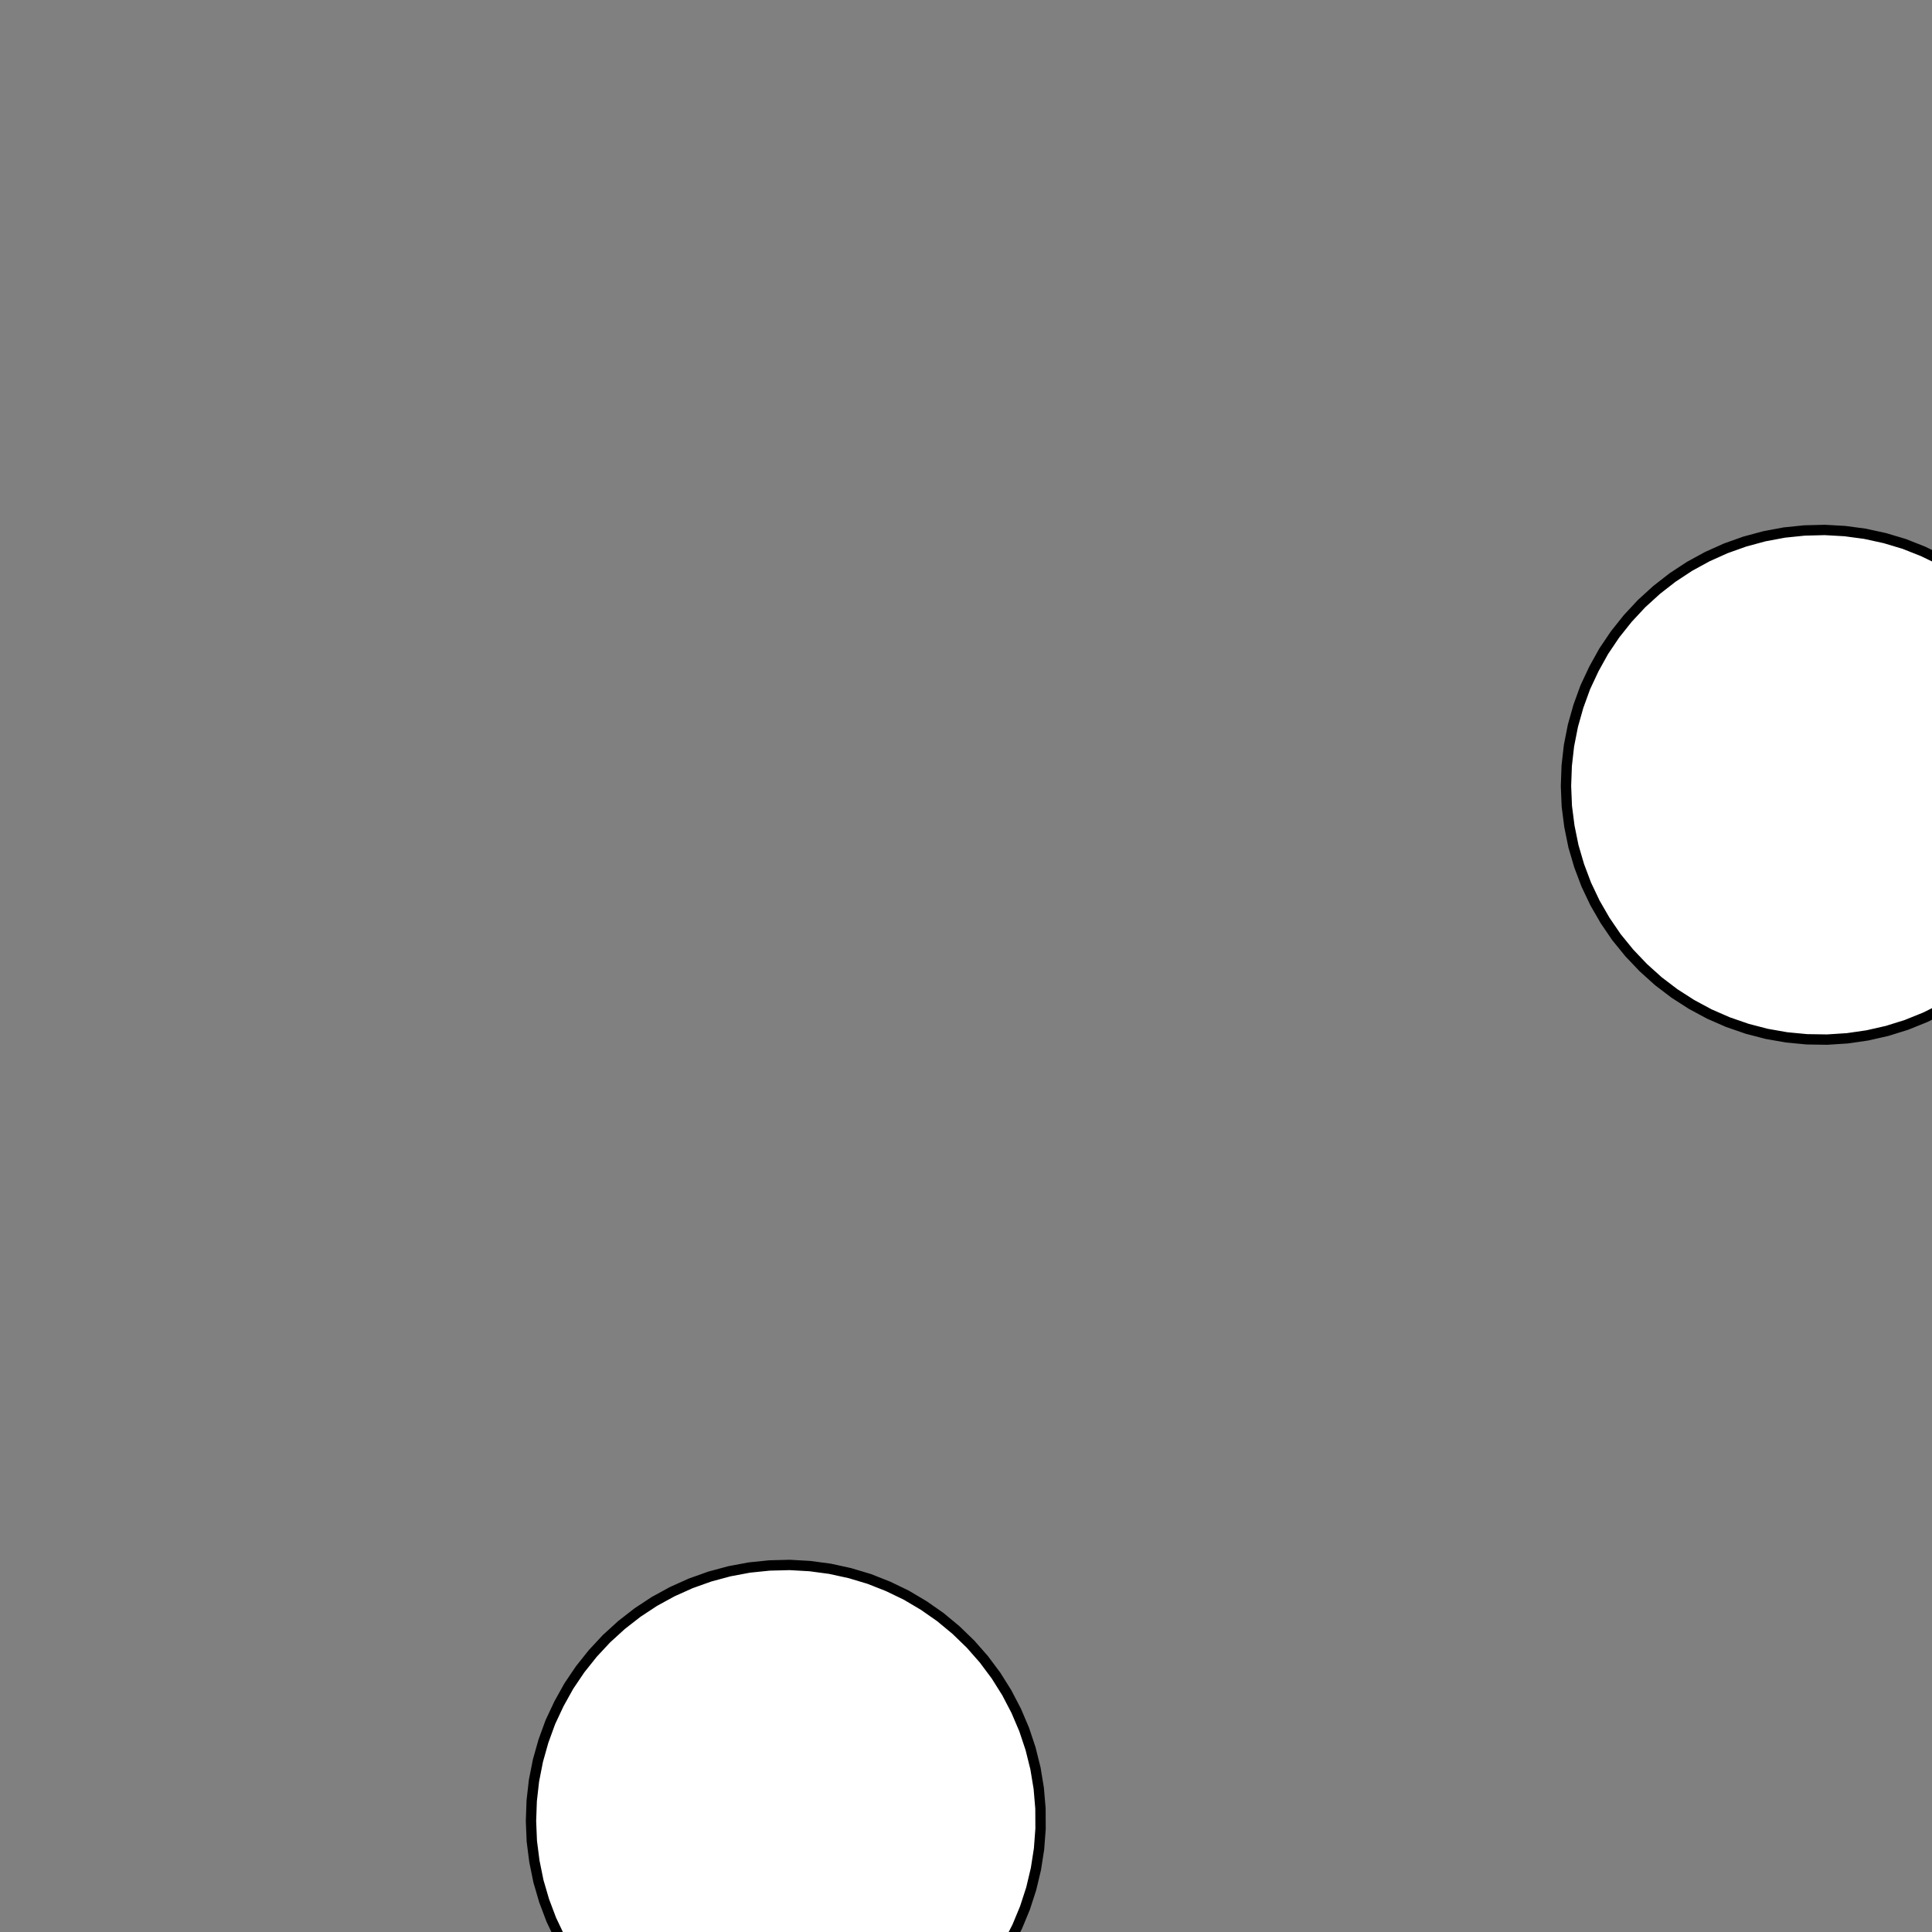 <!DOCTYPE svg>
<svg xmlns="http://www.w3.org/2000/svg" xmlns:xlink="http://www.w3.org/1999/xlink" width="560" height="560">
<rect width="100%" height="100%" fill="#808080" stroke="none"/>
<g transform="translate(280,280)">
<g transform="scale(3,3)">
<path stroke="rgb(0,0,0)" stroke-opacity="1" fill="rgb(255,255,255)" fill-opacity="1" d="M-887.9 -912.2 L-888 -911.2 L-888 -910.2 L-888 -909.2 L-888 -908.3 L-888 -907.3 L-888 -906.3 L-888 -905.3 L-888 -904.4 L-888.1 -903.4 L-888.1 -902.4 L-888.1 -901.4 L-888.1 -900.4 L-888.1 -899.5 L-888.1 -898.5 L-888.1 -897.5 L-888.2 -896.5 L-888.2 -895.5 L-888.2 -894.6 L-888.2 -893.6 L-888.2 -892.6 L-888.2 -891.6 L-888.2 -890.6 L-888.3 -889.7 L-888.3 -888.7 L-888.3 -887.7 L-889.3 -887.7 L-890.2 -887.7 L-891.2 -887.7 L-892.2 -887.8 L-893.2 -887.8 L-894.2 -887.8 L-895.1 -887.8 L-896.1 -887.8 L-897.1 -887.8 L-898.1 -887.8 L-899.1 -887.8 L-900 -887.9 L-901 -887.9 L-902 -887.9 L-903 -887.9 L-904 -887.9 L-904.9 -887.9 L-905.9 -887.9 L-906.9 -888 L-907.9 -888 L-908.9 -888 L-909.8 -888 L-910.8 -888 L-911.8 -888 L-912.8 -888 L-912.8 -889 L-912.7 -890 L-912.7 -891 L-912.7 -892 L-912.7 -892.9 L-912.7 -893.9 L-912.7 -894.9 L-912.7 -895.9 L-912.7 -896.9 L-912.6 -897.8 L-912.6 -898.8 L-912.6 -899.8 L-912.6 -900.8 L-912.6 -901.8 L-912.6 -902.7 L-912.6 -903.7 L-912.5 -904.7 L-912.5 -905.7 L-912.5 -906.7 L-912.5 -907.6 L-912.5 -908.6 L-912.5 -909.6 L-912.5 -910.6 L-912.4 -911.6 L-912.4 -912.5 L-911.5 -912.5 L-910.5 -912.5 L-909.5 -912.5 L-908.5 -912.5 L-907.5 -912.5 L-906.6 -912.5 L-905.6 -912.4 L-904.6 -912.4 L-903.6 -912.4 L-902.6 -912.4 L-901.7 -912.4 L-900.7 -912.4 L-899.7 -912.4 L-898.7 -912.3 L-897.7 -912.3 L-896.8 -912.3 L-895.8 -912.3 L-894.8 -912.3 L-893.8 -912.3 L-892.8 -912.3 L-891.9 -912.2 L-890.9 -912.2 L-889.9 -912.2 L-888.9 -912.2 L-887.9 -912.2 Z " />
<path stroke="rgb(0,0,0)" stroke-opacity="1" fill="rgb(255,255,255)" fill-opacity="1" d="M-282.5 -363.7 L-284.4 -363.4 L-286.4 -363.2 L-288.3 -363.2 L-290.3 -363.4 L-292.2 -363.7 L-294.1 -364.2 L-296 -364.8 L-297.8 -365.6 L-299.5 -366.5 L-301.1 -367.5 L-302.7 -368.7 L-304.2 -370 L-305.6 -371.4 L-306.8 -372.9 L-307.9 -374.5 L-308.9 -376.1 L-309.8 -377.9 L-310.5 -379.7 L-311.1 -381.6 L-311.5 -383.5 L-311.8 -385.4 L-311.9 -387.4 L-311.8 -389.4 L-311.6 -391.3 L-311.3 -393.2 L-310.8 -395.1 L-310.1 -397 L-309.3 -398.7 L-308.4 -400.5 L-307.3 -402.1 L-306.1 -403.6 L-304.8 -405.1 L-303.4 -406.4 L-301.8 -407.7 L-300.2 -408.7 L-298.5 -409.7 L-296.7 -410.5 L-294.9 -411.2 L-293 -411.7 L-291.1 -412.1 L-289.2 -412.4 L-287.2 -412.4 L-285.2 -412.3 L-283.3 -412.1 L-281.4 -411.7 L-279.5 -411.2 L-277.7 -410.5 L-275.9 -409.6 L-274.2 -408.7 L-272.6 -407.6 L-271.1 -406.3 L-269.6 -405 L-268.3 -403.5 L-267.2 -402 L-266.1 -400.3 L-265.2 -398.6 L-264.4 -396.8 L-263.7 -395 L-263.2 -393.1 L-262.9 -391.2 L-262.7 -389.2 L-262.7 -387.3 L-262.8 -385.3 L-263.1 -383.4 L-263.5 -381.5 L-264.1 -379.6 L-264.8 -377.8 L-265.7 -376 L-266.7 -374.3 L-267.8 -372.8 L-269.1 -371.3 L-270.4 -369.9 L-271.9 -368.6 L-273.5 -367.4 L-275.2 -366.4 L-276.9 -365.5 L-278.7 -364.8 L-280.6 -364.1 L-282.5 -363.7 Z " />
<path stroke="rgb(0,0,0)" stroke-opacity="1" fill="rgb(255,255,255)" fill-opacity="1" d="M-687.9 -912.2 L-688 -911.2 L-688 -910.2 L-688 -909.2 L-688 -908.3 L-688 -907.3 L-688 -906.3 L-688 -905.3 L-688 -904.4 L-688.1 -903.4 L-688.1 -902.4 L-688.1 -901.4 L-688.1 -900.4 L-688.1 -899.5 L-688.1 -898.5 L-688.1 -897.5 L-688.2 -896.5 L-688.2 -895.5 L-688.2 -894.6 L-688.2 -893.6 L-688.2 -892.6 L-688.2 -891.6 L-688.2 -890.6 L-688.3 -889.7 L-688.3 -888.7 L-688.3 -887.7 L-689.3 -887.7 L-690.2 -887.7 L-691.2 -887.7 L-692.2 -887.8 L-693.2 -887.8 L-694.2 -887.8 L-695.1 -887.8 L-696.1 -887.8 L-697.1 -887.8 L-698.1 -887.8 L-699.1 -887.8 L-700 -887.9 L-701 -887.9 L-702 -887.9 L-703 -887.9 L-704 -887.9 L-704.9 -887.9 L-705.9 -887.9 L-706.9 -888 L-707.9 -888 L-708.9 -888 L-709.8 -888 L-710.8 -888 L-711.8 -888 L-712.8 -888 L-712.8 -889 L-712.7 -890 L-712.7 -891 L-712.7 -892 L-712.7 -892.9 L-712.7 -893.9 L-712.7 -894.9 L-712.7 -895.9 L-712.7 -896.9 L-712.6 -897.8 L-712.6 -898.8 L-712.6 -899.8 L-712.6 -900.8 L-712.6 -901.8 L-712.6 -902.7 L-712.6 -903.7 L-712.5 -904.7 L-712.5 -905.7 L-712.5 -906.7 L-712.5 -907.6 L-712.5 -908.6 L-712.5 -909.6 L-712.5 -910.6 L-712.4 -911.6 L-712.4 -912.5 L-711.5 -912.5 L-710.5 -912.5 L-709.5 -912.5 L-708.5 -912.5 L-707.5 -912.5 L-706.6 -912.5 L-705.6 -912.4 L-704.6 -912.4 L-703.6 -912.4 L-702.6 -912.4 L-701.7 -912.4 L-700.7 -912.4 L-699.7 -912.4 L-698.7 -912.3 L-697.7 -912.3 L-696.8 -912.3 L-695.8 -912.3 L-694.8 -912.3 L-693.8 -912.3 L-692.8 -912.3 L-691.9 -912.2 L-690.9 -912.2 L-689.9 -912.2 L-688.9 -912.2 L-687.9 -912.2 Z " />
<path stroke="rgb(0,0,0)" stroke-opacity="1" fill="rgb(255,255,255)" fill-opacity="1" d="M-57.44 -347.6 L-59.21 -346.8 L-61.03 -346.1 L-62.91 -345.5 L-64.82 -345.1 L-66.77 -344.8 L-68.72 -344.8 L-70.68 -344.8 L-72.62 -345 L-74.54 -345.4 L-76.43 -345.9 L-78.27 -346.6 L-80.05 -347.4 L-81.75 -348.4 L-83.38 -349.4 L-84.92 -350.7 L-86.35 -352 L-87.68 -353.4 L-88.89 -355 L-89.97 -356.6 L-90.91 -358.3 L-91.72 -360.1 L-92.39 -361.9 L-92.9 -363.8 L-93.27 -365.7 L-93.48 -367.7 L-93.53 -369.7 L-93.43 -371.6 L-93.18 -373.5 L-92.77 -375.5 L-92.21 -377.3 L-91.5 -379.2 L-90.65 -380.9 L-89.66 -382.6 L-88.55 -384.2 L-87.3 -385.7 L-85.95 -387.1 L-84.48 -388.4 L-82.92 -389.6 L-81.26 -390.7 L-79.53 -391.6 L-77.74 -392.3 L-75.88 -393 L-73.98 -393.4 L-72.06 -393.8 L-70.11 -393.9 L-68.15 -394 L-66.2 -393.8 L-64.26 -393.5 L-62.36 -393.1 L-60.49 -392.5 L-58.68 -391.7 L-56.94 -390.9 L-55.27 -389.8 L-53.68 -388.7 L-52.2 -387.4 L-50.82 -386 L-49.55 -384.5 L-48.4 -383 L-47.39 -381.3 L-46.51 -379.5 L-45.77 -377.7 L-45.18 -375.9 L-44.74 -373.9 L-44.46 -372 L-44.32 -370.1 L-44.35 -368.1 L-44.52 -366.2 L-44.86 -364.2 L-45.34 -362.3 L-45.97 -360.5 L-46.75 -358.7 L-47.67 -357 L-48.73 -355.3 L-49.91 -353.7 L-51.21 -352.3 L-52.62 -350.9 L-54.14 -349.7 L-55.75 -348.6 L-57.44 -347.6 Z " />
<path stroke="rgb(0,0,0)" stroke-opacity="1" fill="rgb(255,255,255)" fill-opacity="1" d="M-487.9 -912.2 L-488 -911.2 L-488 -910.2 L-488 -909.2 L-488 -908.3 L-488 -907.3 L-488 -906.3 L-488 -905.3 L-488 -904.4 L-488.1 -903.4 L-488.1 -902.4 L-488.1 -901.4 L-488.1 -900.4 L-488.1 -899.5 L-488.1 -898.5 L-488.1 -897.5 L-488.2 -896.5 L-488.2 -895.5 L-488.2 -894.6 L-488.2 -893.6 L-488.2 -892.6 L-488.2 -891.6 L-488.2 -890.6 L-488.3 -889.7 L-488.3 -888.7 L-488.3 -887.7 L-489.3 -887.7 L-490.2 -887.7 L-491.2 -887.7 L-492.2 -887.8 L-493.2 -887.8 L-494.2 -887.8 L-495.1 -887.8 L-496.1 -887.8 L-497.1 -887.8 L-498.1 -887.8 L-499.1 -887.8 L-500 -887.9 L-501 -887.9 L-502 -887.9 L-503 -887.9 L-504 -887.9 L-504.9 -887.9 L-505.9 -887.9 L-506.9 -888 L-507.9 -888 L-508.9 -888 L-509.8 -888 L-510.8 -888 L-511.8 -888 L-512.8 -888 L-512.8 -889 L-512.7 -890 L-512.7 -891 L-512.7 -892 L-512.7 -892.9 L-512.7 -893.9 L-512.7 -894.9 L-512.7 -895.9 L-512.7 -896.9 L-512.6 -897.8 L-512.6 -898.8 L-512.6 -899.8 L-512.6 -900.8 L-512.6 -901.8 L-512.6 -902.7 L-512.6 -903.7 L-512.5 -904.7 L-512.5 -905.7 L-512.5 -906.7 L-512.5 -907.6 L-512.5 -908.6 L-512.5 -909.6 L-512.5 -910.6 L-512.4 -911.6 L-512.4 -912.5 L-511.5 -912.5 L-510.5 -912.5 L-509.5 -912.5 L-508.5 -912.5 L-507.5 -912.5 L-506.6 -912.5 L-505.6 -912.4 L-504.6 -912.4 L-503.6 -912.4 L-502.6 -912.4 L-501.7 -912.4 L-500.7 -912.4 L-499.7 -912.4 L-498.7 -912.3 L-497.7 -912.3 L-496.8 -912.3 L-495.8 -912.3 L-494.8 -912.3 L-493.8 -912.3 L-492.8 -912.3 L-491.9 -912.2 L-490.9 -912.2 L-489.9 -912.2 L-488.9 -912.2 L-487.9 -912.2 Z " />
<path stroke="rgb(0,0,0)" stroke-opacity="1" fill="rgb(255,255,255)" fill-opacity="1" d="M180.4 -325.5 L179.2 -324 L177.8 -322.5 L176.4 -321.2 L174.9 -320 L173.2 -318.9 L171.5 -317.9 L169.7 -317.1 L167.9 -316.4 L166 -315.9 L164.1 -315.5 L162.2 -315.3 L160.2 -315.3 L158.2 -315.3 L156.3 -315.6 L154.4 -316 L152.5 -316.5 L150.7 -317.2 L148.9 -318.1 L147.2 -319.1 L145.6 -320.2 L144.1 -321.4 L142.7 -322.8 L141.4 -324.2 L140.2 -325.8 L139.1 -327.4 L138.2 -329.2 L137.4 -331 L136.8 -332.8 L136.3 -334.7 L136 -336.6 L135.8 -338.6 L135.8 -340.5 L135.9 -342.5 L136.2 -344.4 L136.6 -346.3 L137.2 -348.2 L137.9 -350 L138.8 -351.8 L139.8 -353.4 L141 -355 L142.2 -356.5 L143.6 -357.9 L145.1 -359.2 L146.7 -360.3 L148.4 -361.4 L150.1 -362.2 L151.9 -363 L153.8 -363.6 L155.7 -364 L157.6 -364.3 L159.6 -364.5 L161.5 -364.5 L163.5 -364.3 L165.4 -364 L167.3 -363.5 L169.2 -362.9 L171 -362.1 L172.7 -361.2 L174.3 -360.1 L175.9 -359 L177.4 -357.7 L178.7 -356.3 L180 -354.8 L181.1 -353.1 L182.1 -351.5 L182.9 -349.7 L183.7 -347.9 L184.2 -346 L184.6 -344.1 L184.9 -342.1 L185 -340.2 L184.9 -338.2 L184.7 -336.3 L184.4 -334.4 L183.9 -332.5 L183.2 -330.6 L182.4 -328.8 L181.4 -327.1 L180.4 -325.5 Z " />
<path stroke="rgb(0,0,0)" stroke-opacity="1" fill="rgb(255,255,255)" fill-opacity="1" d="M-287.9 -912.2 L-288 -911.2 L-288 -910.2 L-288 -909.2 L-288 -908.3 L-288 -907.3 L-288 -906.3 L-288 -905.3 L-288 -904.4 L-288.1 -903.4 L-288.1 -902.4 L-288.1 -901.4 L-288.1 -900.4 L-288.1 -899.5 L-288.1 -898.5 L-288.1 -897.5 L-288.2 -896.5 L-288.2 -895.5 L-288.2 -894.6 L-288.2 -893.6 L-288.2 -892.6 L-288.2 -891.6 L-288.2 -890.6 L-288.3 -889.7 L-288.3 -888.7 L-288.3 -887.7 L-289.3 -887.7 L-290.2 -887.7 L-291.2 -887.7 L-292.2 -887.8 L-293.2 -887.8 L-294.2 -887.8 L-295.1 -887.8 L-296.1 -887.8 L-297.1 -887.8 L-298.1 -887.8 L-299.1 -887.8 L-300 -887.9 L-301 -887.9 L-302 -887.9 L-303 -887.9 L-304 -887.9 L-304.9 -887.9 L-305.9 -887.9 L-306.9 -888 L-307.9 -888 L-308.9 -888 L-309.8 -888 L-310.8 -888 L-311.8 -888 L-312.8 -888 L-312.8 -889 L-312.7 -890 L-312.7 -891 L-312.7 -892 L-312.7 -892.9 L-312.7 -893.9 L-312.7 -894.9 L-312.7 -895.9 L-312.7 -896.9 L-312.6 -897.8 L-312.6 -898.8 L-312.6 -899.8 L-312.6 -900.8 L-312.6 -901.8 L-312.6 -902.7 L-312.6 -903.7 L-312.5 -904.7 L-312.5 -905.7 L-312.5 -906.7 L-312.5 -907.6 L-312.5 -908.6 L-312.5 -909.6 L-312.5 -910.6 L-312.4 -911.6 L-312.4 -912.5 L-311.5 -912.5 L-310.5 -912.5 L-309.5 -912.5 L-308.5 -912.5 L-307.5 -912.5 L-306.6 -912.5 L-305.6 -912.4 L-304.6 -912.4 L-303.6 -912.4 L-302.6 -912.4 L-301.7 -912.4 L-300.7 -912.4 L-299.7 -912.4 L-298.7 -912.3 L-297.7 -912.3 L-296.8 -912.3 L-295.8 -912.3 L-294.8 -912.3 L-293.8 -912.3 L-292.8 -912.3 L-291.9 -912.2 L-290.9 -912.2 L-289.9 -912.2 L-288.9 -912.2 L-287.9 -912.2 Z " />
<path stroke="rgb(0,0,0)" stroke-opacity="1" fill="rgb(255,255,255)" fill-opacity="1" d="M-382.5 -263.7 L-384.4 -263.4 L-386.4 -263.2 L-388.3 -263.2 L-390.3 -263.4 L-392.2 -263.7 L-394.1 -264.2 L-396 -264.8 L-397.8 -265.6 L-399.5 -266.5 L-401.1 -267.5 L-402.7 -268.7 L-404.2 -270 L-405.6 -271.4 L-406.8 -272.9 L-407.9 -274.5 L-408.9 -276.1 L-409.8 -277.9 L-410.5 -279.7 L-411.1 -281.6 L-411.5 -283.5 L-411.8 -285.4 L-411.9 -287.4 L-411.8 -289.4 L-411.6 -291.3 L-411.3 -293.2 L-410.8 -295.1 L-410.1 -297 L-409.3 -298.7 L-408.4 -300.5 L-407.3 -302.1 L-406.1 -303.6 L-404.8 -305.1 L-403.4 -306.4 L-401.8 -307.7 L-400.2 -308.7 L-398.5 -309.7 L-396.7 -310.5 L-394.9 -311.2 L-393 -311.7 L-391.1 -312.1 L-389.2 -312.4 L-387.2 -312.4 L-385.2 -312.3 L-383.3 -312.1 L-381.4 -311.7 L-379.5 -311.2 L-377.7 -310.5 L-375.9 -309.6 L-374.2 -308.7 L-372.6 -307.6 L-371.1 -306.3 L-369.6 -305 L-368.3 -303.5 L-367.2 -302 L-366.1 -300.3 L-365.2 -298.6 L-364.4 -296.8 L-363.7 -295 L-363.2 -293.1 L-362.9 -291.2 L-362.7 -289.2 L-362.7 -287.3 L-362.8 -285.3 L-363.1 -283.4 L-363.5 -281.5 L-364.1 -279.6 L-364.8 -277.8 L-365.7 -276 L-366.7 -274.3 L-367.8 -272.8 L-369.1 -271.3 L-370.4 -269.9 L-371.9 -268.6 L-373.5 -267.4 L-375.2 -266.4 L-376.9 -265.5 L-378.7 -264.8 L-380.6 -264.1 L-382.5 -263.7 Z " />
<path stroke="rgb(0,0,0)" stroke-opacity="1" fill="rgb(255,255,255)" fill-opacity="1" d="M-787.9 -812.2 L-788 -811.2 L-788 -810.2 L-788 -809.2 L-788 -808.3 L-788 -807.3 L-788 -806.3 L-788 -805.3 L-788 -804.4 L-788.1 -803.4 L-788.1 -802.4 L-788.1 -801.4 L-788.1 -800.4 L-788.1 -799.5 L-788.1 -798.5 L-788.1 -797.5 L-788.2 -796.5 L-788.2 -795.5 L-788.2 -794.6 L-788.2 -793.6 L-788.2 -792.6 L-788.2 -791.6 L-788.2 -790.6 L-788.3 -789.7 L-788.3 -788.7 L-788.3 -787.7 L-789.3 -787.7 L-790.2 -787.7 L-791.2 -787.7 L-792.2 -787.8 L-793.2 -787.8 L-794.2 -787.8 L-795.1 -787.8 L-796.1 -787.8 L-797.1 -787.8 L-798.1 -787.8 L-799.1 -787.8 L-800 -787.9 L-801 -787.9 L-802 -787.9 L-803 -787.9 L-804 -787.9 L-804.9 -787.9 L-805.9 -787.9 L-806.9 -788 L-807.9 -788 L-808.9 -788 L-809.8 -788 L-810.8 -788 L-811.8 -788 L-812.8 -788 L-812.8 -789 L-812.7 -790 L-812.7 -791 L-812.7 -792 L-812.7 -792.9 L-812.7 -793.9 L-812.7 -794.9 L-812.7 -795.9 L-812.7 -796.9 L-812.6 -797.8 L-812.6 -798.8 L-812.6 -799.8 L-812.6 -800.8 L-812.6 -801.8 L-812.6 -802.7 L-812.6 -803.7 L-812.5 -804.7 L-812.5 -805.7 L-812.5 -806.7 L-812.5 -807.6 L-812.5 -808.6 L-812.5 -809.6 L-812.5 -810.6 L-812.4 -811.6 L-812.4 -812.5 L-811.5 -812.5 L-810.5 -812.5 L-809.5 -812.5 L-808.5 -812.5 L-807.5 -812.5 L-806.6 -812.5 L-805.6 -812.4 L-804.6 -812.4 L-803.6 -812.4 L-802.6 -812.4 L-801.7 -812.4 L-800.7 -812.4 L-799.7 -812.4 L-798.7 -812.3 L-797.7 -812.3 L-796.8 -812.3 L-795.8 -812.3 L-794.8 -812.3 L-793.8 -812.3 L-792.8 -812.3 L-791.9 -812.2 L-790.9 -812.2 L-789.9 -812.2 L-788.9 -812.2 L-787.9 -812.2 Z " />
<path stroke="rgb(0,0,0)" stroke-opacity="1" fill="rgb(255,255,255)" fill-opacity="1" d="M-157.4 -247.6 L-159.2 -246.8 L-161 -246.1 L-162.9 -245.5 L-164.8 -245.1 L-166.8 -244.8 L-168.7 -244.8 L-170.7 -244.8 L-172.6 -245 L-174.5 -245.4 L-176.4 -245.9 L-178.3 -246.6 L-180 -247.4 L-181.8 -248.4 L-183.4 -249.4 L-184.9 -250.7 L-186.4 -252 L-187.7 -253.4 L-188.9 -255 L-190 -256.6 L-190.9 -258.3 L-191.7 -260.1 L-192.4 -261.9 L-192.9 -263.8 L-193.3 -265.7 L-193.5 -267.7 L-193.5 -269.7 L-193.4 -271.6 L-193.2 -273.5 L-192.8 -275.5 L-192.2 -277.3 L-191.5 -279.2 L-190.7 -280.9 L-189.7 -282.6 L-188.5 -284.2 L-187.3 -285.7 L-185.9 -287.1 L-184.5 -288.4 L-182.9 -289.6 L-181.3 -290.7 L-179.5 -291.6 L-177.7 -292.3 L-175.9 -293 L-174 -293.4 L-172.1 -293.8 L-170.1 -293.9 L-168.1 -294 L-166.2 -293.8 L-164.3 -293.5 L-162.4 -293.1 L-160.5 -292.5 L-158.7 -291.7 L-156.9 -290.9 L-155.3 -289.8 L-153.7 -288.7 L-152.2 -287.4 L-150.8 -286 L-149.5 -284.5 L-148.4 -283 L-147.4 -281.3 L-146.5 -279.5 L-145.8 -277.7 L-145.2 -275.9 L-144.7 -273.9 L-144.5 -272 L-144.3 -270.1 L-144.3 -268.1 L-144.5 -266.2 L-144.9 -264.2 L-145.3 -262.3 L-146 -260.5 L-146.8 -258.7 L-147.7 -257 L-148.7 -255.3 L-149.9 -253.7 L-151.2 -252.3 L-152.6 -250.9 L-154.1 -249.7 L-155.7 -248.6 L-157.4 -247.6 Z " />
<path stroke="rgb(0,0,0)" stroke-opacity="1" fill="rgb(255,255,255)" fill-opacity="1" d="M-587.9 -812.2 L-588 -811.2 L-588 -810.2 L-588 -809.2 L-588 -808.3 L-588 -807.3 L-588 -806.3 L-588 -805.3 L-588 -804.4 L-588.1 -803.4 L-588.1 -802.4 L-588.1 -801.4 L-588.1 -800.4 L-588.1 -799.5 L-588.1 -798.5 L-588.1 -797.5 L-588.2 -796.5 L-588.2 -795.5 L-588.2 -794.6 L-588.2 -793.6 L-588.2 -792.6 L-588.2 -791.6 L-588.2 -790.6 L-588.3 -789.7 L-588.3 -788.7 L-588.3 -787.7 L-589.3 -787.7 L-590.2 -787.7 L-591.2 -787.7 L-592.2 -787.8 L-593.2 -787.8 L-594.2 -787.8 L-595.1 -787.8 L-596.1 -787.8 L-597.1 -787.8 L-598.1 -787.8 L-599.1 -787.8 L-600 -787.9 L-601 -787.9 L-602 -787.9 L-603 -787.9 L-604 -787.9 L-604.9 -787.9 L-605.9 -787.9 L-606.9 -788 L-607.9 -788 L-608.9 -788 L-609.8 -788 L-610.8 -788 L-611.8 -788 L-612.8 -788 L-612.8 -789 L-612.7 -790 L-612.7 -791 L-612.7 -792 L-612.7 -792.9 L-612.7 -793.9 L-612.7 -794.9 L-612.7 -795.9 L-612.7 -796.9 L-612.6 -797.8 L-612.6 -798.8 L-612.6 -799.8 L-612.6 -800.8 L-612.6 -801.8 L-612.6 -802.7 L-612.6 -803.7 L-612.5 -804.7 L-612.5 -805.7 L-612.5 -806.7 L-612.5 -807.6 L-612.5 -808.6 L-612.5 -809.6 L-612.5 -810.6 L-612.4 -811.6 L-612.4 -812.5 L-611.5 -812.5 L-610.5 -812.5 L-609.5 -812.5 L-608.5 -812.5 L-607.5 -812.5 L-606.6 -812.5 L-605.6 -812.4 L-604.6 -812.4 L-603.6 -812.4 L-602.6 -812.4 L-601.7 -812.4 L-600.7 -812.4 L-599.7 -812.4 L-598.7 -812.3 L-597.7 -812.3 L-596.8 -812.3 L-595.8 -812.3 L-594.8 -812.3 L-593.8 -812.3 L-592.8 -812.3 L-591.9 -812.2 L-590.9 -812.2 L-589.9 -812.2 L-588.9 -812.2 L-587.9 -812.2 Z " />
<path stroke="rgb(0,0,0)" stroke-opacity="1" fill="rgb(255,255,255)" fill-opacity="1" d="M80.36 -225.5 L79.15 -224 L77.83 -222.5 L76.39 -221.2 L74.86 -220 L73.23 -218.9 L71.52 -217.9 L69.74 -217.1 L67.91 -216.4 L66.02 -215.9 L64.1 -215.5 L62.15 -215.3 L60.2 -215.3 L58.24 -215.3 L56.3 -215.6 L54.38 -216 L52.5 -216.5 L50.68 -217.2 L48.91 -218.1 L47.21 -219.1 L45.6 -220.2 L44.08 -221.4 L42.67 -222.8 L41.37 -224.2 L40.18 -225.8 L39.13 -227.4 L38.21 -229.2 L37.42 -231 L36.79 -232.8 L36.3 -234.7 L35.97 -236.6 L35.79 -238.6 L35.76 -240.5 L35.89 -242.5 L36.18 -244.4 L36.62 -246.3 L37.2 -248.2 L37.94 -250 L38.82 -251.8 L39.83 -253.4 L40.97 -255 L42.24 -256.5 L43.62 -257.9 L45.1 -259.2 L46.69 -260.3 L48.36 -261.4 L50.1 -262.2 L51.91 -263 L53.77 -263.6 L55.68 -264 L57.61 -264.3 L59.57 -264.5 L61.52 -264.5 L63.47 -264.3 L65.4 -264 L67.3 -263.5 L69.16 -262.9 L70.96 -262.1 L72.69 -261.2 L74.34 -260.1 L75.91 -259 L77.38 -257.7 L78.74 -256.3 L79.98 -254.8 L81.1 -253.1 L82.09 -251.5 L82.95 -249.7 L83.65 -247.9 L84.22 -246 L84.63 -244.1 L84.89 -242.1 L84.99 -240.2 L84.94 -238.2 L84.73 -236.3 L84.37 -234.4 L83.85 -232.5 L83.19 -230.6 L82.38 -228.8 L81.44 -227.1 L80.36 -225.5 Z " />
<path stroke="rgb(0,0,0)" stroke-opacity="1" fill="rgb(255,255,255)" fill-opacity="1" d="M-387.9 -812.2 L-388 -811.2 L-388 -810.2 L-388 -809.2 L-388 -808.3 L-388 -807.3 L-388 -806.3 L-388 -805.3 L-388 -804.4 L-388.1 -803.4 L-388.1 -802.4 L-388.1 -801.4 L-388.1 -800.4 L-388.1 -799.5 L-388.1 -798.5 L-388.1 -797.5 L-388.2 -796.5 L-388.2 -795.5 L-388.2 -794.6 L-388.2 -793.6 L-388.2 -792.6 L-388.2 -791.6 L-388.2 -790.6 L-388.3 -789.7 L-388.3 -788.7 L-388.3 -787.7 L-389.3 -787.7 L-390.2 -787.7 L-391.2 -787.7 L-392.2 -787.8 L-393.2 -787.8 L-394.2 -787.8 L-395.1 -787.8 L-396.1 -787.8 L-397.1 -787.8 L-398.1 -787.8 L-399.1 -787.8 L-400 -787.9 L-401 -787.9 L-402 -787.9 L-403 -787.9 L-404 -787.9 L-404.9 -787.9 L-405.9 -787.9 L-406.9 -788 L-407.9 -788 L-408.9 -788 L-409.8 -788 L-410.8 -788 L-411.8 -788 L-412.8 -788 L-412.8 -789 L-412.7 -790 L-412.7 -791 L-412.7 -792 L-412.7 -792.9 L-412.7 -793.9 L-412.7 -794.9 L-412.7 -795.9 L-412.7 -796.9 L-412.6 -797.8 L-412.6 -798.8 L-412.6 -799.8 L-412.6 -800.8 L-412.6 -801.8 L-412.6 -802.7 L-412.6 -803.7 L-412.5 -804.7 L-412.5 -805.7 L-412.5 -806.7 L-412.5 -807.6 L-412.5 -808.6 L-412.5 -809.6 L-412.5 -810.6 L-412.4 -811.6 L-412.4 -812.5 L-411.5 -812.5 L-410.5 -812.5 L-409.5 -812.5 L-408.5 -812.5 L-407.5 -812.5 L-406.6 -812.5 L-405.6 -812.4 L-404.6 -812.4 L-403.6 -812.4 L-402.6 -812.4 L-401.7 -812.4 L-400.7 -812.4 L-399.7 -812.4 L-398.7 -812.3 L-397.7 -812.3 L-396.8 -812.3 L-395.8 -812.3 L-394.8 -812.3 L-393.8 -812.3 L-392.8 -812.3 L-391.9 -812.2 L-390.9 -812.2 L-389.9 -812.2 L-388.9 -812.2 L-387.9 -812.2 Z " />
<path stroke="rgb(0,0,0)" stroke-opacity="1" fill="rgb(255,255,255)" fill-opacity="1" d="M306.3 -210.9 L305.7 -209 L304.9 -207.2 L304.1 -205.4 L303 -203.8 L301.9 -202.2 L300.6 -200.7 L299.2 -199.3 L297.7 -198.1 L296.1 -196.9 L294.4 -195.9 L292.7 -195 L290.9 -194.3 L289 -193.7 L287.1 -193.3 L285.2 -193 L283.2 -192.9 L281.2 -192.9 L279.3 -193.1 L277.4 -193.4 L275.5 -193.9 L273.6 -194.6 L271.8 -195.4 L270.1 -196.3 L268.5 -197.3 L266.9 -198.5 L265.4 -199.8 L264.1 -201.3 L262.9 -202.8 L261.7 -204.4 L260.8 -206.1 L259.9 -207.9 L259.2 -209.7 L258.7 -211.6 L258.3 -213.5 L258.1 -215.4 L258 -217.4 L258 -219.3 L258.3 -221.3 L258.6 -223.2 L259.2 -225.1 L259.8 -226.9 L260.7 -228.7 L261.6 -230.4 L262.7 -232 L263.9 -233.6 L265.3 -235 L266.7 -236.3 L268.3 -237.5 L269.9 -238.6 L271.6 -239.6 L273.4 -240.4 L275.2 -241 L277.1 -241.5 L279.1 -241.9 L281 -242.1 L283 -242.1 L284.9 -242 L286.9 -241.8 L288.8 -241.3 L290.7 -240.8 L292.5 -240.1 L294.2 -239.2 L295.9 -238.2 L297.5 -237.1 L299 -235.8 L300.4 -234.5 L301.7 -233 L302.9 -231.4 L303.9 -229.8 L304.9 -228 L305.6 -226.2 L306.2 -224.4 L306.7 -222.5 L307 -220.6 L307.2 -218.6 L307.2 -216.6 L307.1 -214.7 L306.8 -212.8 L306.3 -210.9 Z " />
<path stroke="rgb(0,0,0)" stroke-opacity="1" fill="rgb(255,255,255)" fill-opacity="1" d="M-887.9 -712.2 L-888 -711.2 L-888 -710.2 L-888 -709.2 L-888 -708.3 L-888 -707.3 L-888 -706.3 L-888 -705.3 L-888 -704.4 L-888.1 -703.4 L-888.1 -702.4 L-888.1 -701.4 L-888.1 -700.4 L-888.1 -699.5 L-888.1 -698.5 L-888.1 -697.5 L-888.2 -696.5 L-888.2 -695.5 L-888.2 -694.6 L-888.2 -693.6 L-888.2 -692.6 L-888.2 -691.6 L-888.2 -690.6 L-888.3 -689.7 L-888.3 -688.7 L-888.3 -687.7 L-889.3 -687.7 L-890.2 -687.7 L-891.2 -687.7 L-892.2 -687.8 L-893.2 -687.8 L-894.2 -687.8 L-895.1 -687.8 L-896.1 -687.8 L-897.1 -687.8 L-898.1 -687.8 L-899.1 -687.8 L-900 -687.9 L-901 -687.9 L-902 -687.9 L-903 -687.9 L-904 -687.9 L-904.9 -687.9 L-905.9 -687.9 L-906.9 -688 L-907.9 -688 L-908.9 -688 L-909.8 -688 L-910.8 -688 L-911.8 -688 L-912.8 -688 L-912.8 -689 L-912.7 -690 L-912.7 -691 L-912.7 -692 L-912.7 -692.9 L-912.7 -693.9 L-912.7 -694.9 L-912.7 -695.9 L-912.7 -696.9 L-912.6 -697.8 L-912.6 -698.8 L-912.6 -699.8 L-912.6 -700.8 L-912.6 -701.8 L-912.6 -702.7 L-912.6 -703.7 L-912.5 -704.7 L-912.5 -705.7 L-912.5 -706.7 L-912.5 -707.6 L-912.5 -708.6 L-912.5 -709.6 L-912.5 -710.6 L-912.4 -711.6 L-912.4 -712.5 L-911.5 -712.5 L-910.5 -712.5 L-909.5 -712.5 L-908.5 -712.5 L-907.5 -712.5 L-906.6 -712.5 L-905.6 -712.4 L-904.6 -712.4 L-903.6 -712.4 L-902.6 -712.4 L-901.7 -712.4 L-900.7 -712.4 L-899.7 -712.4 L-898.7 -712.3 L-897.7 -712.3 L-896.8 -712.3 L-895.8 -712.3 L-894.8 -712.3 L-893.8 -712.3 L-892.8 -712.3 L-891.9 -712.2 L-890.9 -712.2 L-889.9 -712.2 L-888.9 -712.2 L-887.9 -712.2 Z " />
<path stroke="rgb(0,0,0)" stroke-opacity="1" fill="rgb(255,255,255)" fill-opacity="1" d="M-257.4 -147.6 L-259.2 -146.8 L-261 -146.1 L-262.9 -145.5 L-264.8 -145.1 L-266.8 -144.8 L-268.7 -144.8 L-270.7 -144.8 L-272.6 -145 L-274.5 -145.4 L-276.4 -145.9 L-278.3 -146.6 L-280 -147.4 L-281.8 -148.4 L-283.4 -149.4 L-284.9 -150.7 L-286.4 -152 L-287.7 -153.4 L-288.9 -155 L-290 -156.6 L-290.9 -158.3 L-291.7 -160.1 L-292.4 -161.9 L-292.9 -163.8 L-293.3 -165.7 L-293.5 -167.7 L-293.5 -169.7 L-293.4 -171.6 L-293.2 -173.5 L-292.8 -175.5 L-292.2 -177.3 L-291.5 -179.2 L-290.7 -180.9 L-289.7 -182.6 L-288.5 -184.2 L-287.3 -185.7 L-285.9 -187.1 L-284.5 -188.4 L-282.9 -189.6 L-281.3 -190.7 L-279.5 -191.6 L-277.7 -192.3 L-275.9 -193 L-274 -193.4 L-272.1 -193.8 L-270.1 -193.9 L-268.1 -194 L-266.2 -193.8 L-264.3 -193.5 L-262.4 -193.1 L-260.5 -192.5 L-258.7 -191.7 L-256.9 -190.9 L-255.3 -189.8 L-253.7 -188.7 L-252.2 -187.4 L-250.8 -186 L-249.5 -184.5 L-248.4 -183 L-247.4 -181.3 L-246.5 -179.5 L-245.8 -177.7 L-245.2 -175.9 L-244.7 -173.9 L-244.5 -172 L-244.3 -170.1 L-244.3 -168.1 L-244.5 -166.2 L-244.9 -164.2 L-245.3 -162.3 L-246 -160.5 L-246.8 -158.7 L-247.7 -157 L-248.7 -155.3 L-249.9 -153.7 L-251.2 -152.3 L-252.6 -150.9 L-254.1 -149.7 L-255.7 -148.6 L-257.4 -147.6 Z " />
<path stroke="rgb(0,0,0)" stroke-opacity="1" fill="rgb(255,255,255)" fill-opacity="1" d="M-687.9 -712.2 L-688 -711.2 L-688 -710.2 L-688 -709.2 L-688 -708.3 L-688 -707.3 L-688 -706.3 L-688 -705.3 L-688 -704.4 L-688.1 -703.4 L-688.1 -702.4 L-688.1 -701.4 L-688.1 -700.4 L-688.1 -699.5 L-688.1 -698.5 L-688.1 -697.5 L-688.2 -696.5 L-688.2 -695.5 L-688.2 -694.6 L-688.2 -693.6 L-688.2 -692.6 L-688.2 -691.6 L-688.2 -690.6 L-688.3 -689.7 L-688.3 -688.7 L-688.3 -687.7 L-689.3 -687.7 L-690.2 -687.7 L-691.2 -687.7 L-692.2 -687.8 L-693.2 -687.8 L-694.2 -687.8 L-695.1 -687.8 L-696.1 -687.8 L-697.1 -687.8 L-698.1 -687.8 L-699.1 -687.8 L-700 -687.9 L-701 -687.9 L-702 -687.9 L-703 -687.9 L-704 -687.9 L-704.9 -687.9 L-705.9 -687.9 L-706.9 -688 L-707.9 -688 L-708.9 -688 L-709.8 -688 L-710.8 -688 L-711.8 -688 L-712.8 -688 L-712.8 -689 L-712.7 -690 L-712.7 -691 L-712.7 -692 L-712.7 -692.9 L-712.7 -693.9 L-712.7 -694.9 L-712.7 -695.9 L-712.7 -696.9 L-712.6 -697.8 L-712.6 -698.8 L-712.6 -699.8 L-712.6 -700.8 L-712.6 -701.8 L-712.6 -702.7 L-712.6 -703.7 L-712.5 -704.7 L-712.5 -705.7 L-712.5 -706.7 L-712.5 -707.6 L-712.5 -708.6 L-712.5 -709.6 L-712.5 -710.6 L-712.4 -711.6 L-712.4 -712.5 L-711.5 -712.5 L-710.5 -712.5 L-709.5 -712.5 L-708.5 -712.5 L-707.5 -712.5 L-706.6 -712.5 L-705.6 -712.4 L-704.6 -712.4 L-703.6 -712.4 L-702.6 -712.4 L-701.7 -712.4 L-700.7 -712.4 L-699.7 -712.4 L-698.7 -712.3 L-697.7 -712.3 L-696.8 -712.3 L-695.8 -712.3 L-694.8 -712.3 L-693.8 -712.3 L-692.8 -712.3 L-691.9 -712.2 L-690.9 -712.2 L-689.9 -712.2 L-688.9 -712.2 L-687.9 -712.2 Z " />
<path stroke="rgb(0,0,0)" stroke-opacity="1" fill="rgb(255,255,255)" fill-opacity="1" d="M-19.64 -125.5 L-20.85 -124 L-22.17 -122.5 L-23.61 -121.2 L-25.14 -120 L-26.77 -118.9 L-28.48 -117.9 L-30.26 -117.1 L-32.09 -116.4 L-33.98 -115.9 L-35.9 -115.5 L-37.85 -115.3 L-39.8 -115.3 L-41.76 -115.3 L-43.7 -115.6 L-45.62 -116 L-47.5 -116.5 L-49.32 -117.2 L-51.09 -118.1 L-52.79 -119.1 L-54.4 -120.2 L-55.92 -121.4 L-57.33 -122.8 L-58.63 -124.2 L-59.82 -125.8 L-60.87 -127.4 L-61.79 -129.2 L-62.58 -131 L-63.21 -132.8 L-63.7 -134.7 L-64.03 -136.6 L-64.21 -138.6 L-64.24 -140.5 L-64.11 -142.5 L-63.82 -144.4 L-63.38 -146.3 L-62.8 -148.2 L-62.06 -150 L-61.18 -151.8 L-60.17 -153.4 L-59.03 -155 L-57.76 -156.5 L-56.38 -157.9 L-54.9 -159.2 L-53.31 -160.3 L-51.64 -161.4 L-49.9 -162.2 L-48.09 -163 L-46.23 -163.6 L-44.32 -164 L-42.39 -164.3 L-40.43 -164.5 L-38.48 -164.5 L-36.53 -164.3 L-34.6 -164 L-32.7 -163.5 L-30.84 -162.9 L-29.04 -162.1 L-27.31 -161.2 L-25.66 -160.1 L-24.09 -159 L-22.62 -157.7 L-21.26 -156.3 L-20.02 -154.8 L-18.9 -153.1 L-17.91 -151.5 L-17.05 -149.7 L-16.35 -147.9 L-15.78 -146 L-15.37 -144.1 L-15.11 -142.1 L-15.01 -140.2 L-15.06 -138.2 L-15.27 -136.3 L-15.63 -134.4 L-16.15 -132.5 L-16.81 -130.6 L-17.62 -128.8 L-18.56 -127.1 L-19.64 -125.5 Z " />
<path stroke="rgb(0,0,0)" stroke-opacity="1" fill="rgb(255,255,255)" fill-opacity="1" d="M-487.9 -712.2 L-488 -711.2 L-488 -710.2 L-488 -709.2 L-488 -708.3 L-488 -707.3 L-488 -706.3 L-488 -705.3 L-488 -704.4 L-488.1 -703.4 L-488.1 -702.4 L-488.1 -701.4 L-488.1 -700.4 L-488.1 -699.5 L-488.1 -698.5 L-488.1 -697.5 L-488.2 -696.5 L-488.2 -695.5 L-488.2 -694.6 L-488.2 -693.6 L-488.2 -692.6 L-488.2 -691.6 L-488.2 -690.6 L-488.3 -689.7 L-488.3 -688.7 L-488.3 -687.7 L-489.3 -687.7 L-490.2 -687.7 L-491.2 -687.7 L-492.2 -687.8 L-493.2 -687.8 L-494.2 -687.8 L-495.1 -687.8 L-496.1 -687.8 L-497.1 -687.8 L-498.1 -687.8 L-499.1 -687.8 L-500 -687.9 L-501 -687.9 L-502 -687.9 L-503 -687.9 L-504 -687.9 L-504.9 -687.9 L-505.9 -687.9 L-506.9 -688 L-507.9 -688 L-508.9 -688 L-509.8 -688 L-510.8 -688 L-511.8 -688 L-512.8 -688 L-512.8 -689 L-512.7 -690 L-512.7 -691 L-512.7 -692 L-512.7 -692.9 L-512.7 -693.9 L-512.7 -694.9 L-512.7 -695.9 L-512.7 -696.9 L-512.6 -697.8 L-512.6 -698.8 L-512.6 -699.8 L-512.6 -700.8 L-512.6 -701.8 L-512.6 -702.7 L-512.6 -703.7 L-512.5 -704.7 L-512.5 -705.7 L-512.5 -706.7 L-512.5 -707.6 L-512.5 -708.6 L-512.5 -709.6 L-512.5 -710.6 L-512.4 -711.6 L-512.4 -712.5 L-511.5 -712.5 L-510.5 -712.5 L-509.5 -712.5 L-508.5 -712.5 L-507.5 -712.5 L-506.6 -712.5 L-505.6 -712.4 L-504.6 -712.4 L-503.6 -712.4 L-502.6 -712.4 L-501.7 -712.4 L-500.7 -712.4 L-499.7 -712.4 L-498.7 -712.3 L-497.7 -712.3 L-496.8 -712.3 L-495.8 -712.3 L-494.8 -712.3 L-493.8 -712.3 L-492.8 -712.3 L-491.9 -712.2 L-490.9 -712.2 L-489.9 -712.2 L-488.9 -712.2 L-487.9 -712.2 Z " />
<path stroke="rgb(0,0,0)" stroke-opacity="1" fill="rgb(255,255,255)" fill-opacity="1" d="M206.3 -110.9 L205.7 -109 L204.9 -107.2 L204.1 -105.4 L203 -103.8 L201.9 -102.2 L200.6 -100.7 L199.2 -99.33 L197.7 -98.07 L196.1 -96.93 L194.4 -95.92 L192.7 -95.04 L190.9 -94.31 L189 -93.73 L187.1 -93.3 L185.2 -93.01 L183.2 -92.89 L181.2 -92.92 L179.3 -93.1 L177.4 -93.44 L175.5 -93.93 L173.6 -94.58 L171.8 -95.36 L170.1 -96.29 L168.5 -97.35 L166.9 -98.53 L165.4 -99.84 L164.1 -101.3 L162.9 -102.8 L161.7 -104.4 L160.8 -106.1 L159.9 -107.9 L159.2 -109.7 L158.7 -111.6 L158.3 -113.5 L158.1 -115.4 L158 -117.4 L158 -119.3 L158.3 -121.3 L158.6 -123.2 L159.2 -125.1 L159.8 -126.9 L160.7 -128.7 L161.6 -130.4 L162.7 -132 L163.9 -133.6 L165.3 -135 L166.7 -136.3 L168.3 -137.5 L169.9 -138.6 L171.6 -139.6 L173.4 -140.4 L175.2 -141 L177.1 -141.5 L179.1 -141.9 L181 -142.1 L183 -142.1 L184.9 -142 L186.9 -141.8 L188.8 -141.3 L190.7 -140.8 L192.5 -140.1 L194.2 -139.2 L195.9 -138.2 L197.5 -137.1 L199 -135.8 L200.4 -134.5 L201.7 -133 L202.9 -131.4 L203.9 -129.8 L204.9 -128 L205.6 -126.2 L206.2 -124.4 L206.7 -122.5 L207 -120.6 L207.2 -118.6 L207.2 -116.6 L207.1 -114.7 L206.8 -112.8 L206.3 -110.9 Z " />
<path stroke="rgb(0,0,0)" stroke-opacity="1" fill="rgb(255,255,255)" fill-opacity="1" d="M-287.9 -712.2 L-288 -711.2 L-288 -710.2 L-288 -709.2 L-288 -708.3 L-288 -707.3 L-288 -706.3 L-288 -705.3 L-288 -704.4 L-288.1 -703.4 L-288.1 -702.4 L-288.1 -701.4 L-288.1 -700.4 L-288.1 -699.5 L-288.1 -698.5 L-288.1 -697.5 L-288.2 -696.5 L-288.2 -695.5 L-288.2 -694.6 L-288.2 -693.6 L-288.2 -692.6 L-288.2 -691.6 L-288.2 -690.6 L-288.3 -689.7 L-288.3 -688.7 L-288.3 -687.7 L-289.3 -687.7 L-290.2 -687.7 L-291.2 -687.7 L-292.2 -687.8 L-293.2 -687.8 L-294.2 -687.8 L-295.1 -687.8 L-296.1 -687.8 L-297.1 -687.8 L-298.1 -687.8 L-299.1 -687.8 L-300 -687.9 L-301 -687.9 L-302 -687.9 L-303 -687.9 L-304 -687.9 L-304.9 -687.9 L-305.9 -687.9 L-306.9 -688 L-307.9 -688 L-308.9 -688 L-309.8 -688 L-310.8 -688 L-311.8 -688 L-312.8 -688 L-312.8 -689 L-312.7 -690 L-312.7 -691 L-312.7 -692 L-312.7 -692.9 L-312.7 -693.9 L-312.7 -694.9 L-312.7 -695.9 L-312.7 -696.9 L-312.6 -697.8 L-312.6 -698.8 L-312.6 -699.8 L-312.6 -700.8 L-312.6 -701.8 L-312.6 -702.7 L-312.6 -703.7 L-312.5 -704.7 L-312.5 -705.7 L-312.5 -706.7 L-312.5 -707.6 L-312.5 -708.6 L-312.5 -709.6 L-312.5 -710.6 L-312.4 -711.6 L-312.4 -712.5 L-311.5 -712.5 L-310.5 -712.5 L-309.5 -712.5 L-308.5 -712.5 L-307.5 -712.5 L-306.6 -712.5 L-305.6 -712.4 L-304.6 -712.4 L-303.6 -712.4 L-302.6 -712.4 L-301.7 -712.4 L-300.7 -712.4 L-299.7 -712.4 L-298.7 -712.3 L-297.7 -712.3 L-296.8 -712.3 L-295.8 -712.3 L-294.8 -712.3 L-293.8 -712.3 L-292.8 -712.3 L-291.9 -712.2 L-290.9 -712.2 L-289.9 -712.2 L-288.9 -712.2 L-287.9 -712.2 Z " />
<path stroke="rgb(0,0,0)" stroke-opacity="1" fill="rgb(255,255,255)" fill-opacity="1" d="M-357.4 -47.6 L-359.2 -46.75 L-361 -46.05 L-362.9 -45.5 L-364.8 -45.1 L-366.8 -44.85 L-368.7 -44.76 L-370.7 -44.82 L-372.6 -45.03 L-374.5 -45.4 L-376.4 -45.93 L-378.3 -46.6 L-380 -47.41 L-381.8 -48.36 L-383.4 -49.45 L-384.9 -50.66 L-386.4 -51.99 L-387.7 -53.43 L-388.9 -54.97 L-390 -56.6 L-390.9 -58.32 L-391.7 -60.1 L-392.4 -61.94 L-392.9 -63.83 L-393.3 -65.75 L-393.5 -67.69 L-393.5 -69.65 L-393.4 -71.6 L-393.2 -73.54 L-392.8 -75.46 L-392.2 -77.33 L-391.5 -79.16 L-390.7 -80.92 L-389.7 -82.61 L-388.5 -84.22 L-387.3 -85.73 L-385.9 -87.14 L-384.5 -88.43 L-382.9 -89.61 L-381.3 -90.66 L-379.5 -91.57 L-377.7 -92.34 L-375.9 -92.97 L-374 -93.45 L-372.1 -93.77 L-370.1 -93.95 L-368.1 -93.96 L-366.2 -93.82 L-364.3 -93.53 L-362.4 -93.08 L-360.5 -92.49 L-358.7 -91.74 L-356.9 -90.86 L-355.3 -89.84 L-353.7 -88.69 L-352.2 -87.42 L-350.8 -86.03 L-349.5 -84.54 L-348.4 -82.95 L-347.4 -81.28 L-346.5 -79.53 L-345.8 -77.72 L-345.2 -75.85 L-344.7 -73.95 L-344.5 -72.01 L-344.3 -70.06 L-344.3 -68.1 L-344.5 -66.15 L-344.9 -64.22 L-345.3 -62.33 L-346 -60.48 L-346.8 -58.68 L-347.7 -56.95 L-348.7 -55.3 L-349.9 -53.74 L-351.2 -52.28 L-352.6 -50.93 L-354.1 -49.69 L-355.7 -48.58 L-357.4 -47.6 Z " />
<path stroke="rgb(0,0,0)" stroke-opacity="1" fill="rgb(255,255,255)" fill-opacity="1" d="M-787.9 -612.2 L-788 -611.2 L-788 -610.2 L-788 -609.2 L-788 -608.3 L-788 -607.3 L-788 -606.3 L-788 -605.3 L-788 -604.4 L-788.1 -603.4 L-788.1 -602.4 L-788.1 -601.4 L-788.1 -600.4 L-788.1 -599.5 L-788.1 -598.5 L-788.1 -597.5 L-788.2 -596.5 L-788.2 -595.5 L-788.2 -594.6 L-788.2 -593.6 L-788.2 -592.6 L-788.2 -591.6 L-788.2 -590.6 L-788.3 -589.7 L-788.3 -588.7 L-788.3 -587.7 L-789.3 -587.7 L-790.2 -587.7 L-791.2 -587.7 L-792.2 -587.8 L-793.2 -587.8 L-794.2 -587.8 L-795.1 -587.8 L-796.1 -587.8 L-797.1 -587.8 L-798.1 -587.8 L-799.1 -587.8 L-800 -587.9 L-801 -587.9 L-802 -587.9 L-803 -587.9 L-804 -587.9 L-804.9 -587.9 L-805.9 -587.9 L-806.9 -588 L-807.9 -588 L-808.9 -588 L-809.8 -588 L-810.8 -588 L-811.8 -588 L-812.8 -588 L-812.8 -589 L-812.7 -590 L-812.7 -591 L-812.7 -592 L-812.7 -592.9 L-812.7 -593.9 L-812.7 -594.9 L-812.7 -595.9 L-812.7 -596.9 L-812.6 -597.8 L-812.6 -598.8 L-812.6 -599.8 L-812.6 -600.8 L-812.6 -601.8 L-812.6 -602.7 L-812.6 -603.7 L-812.5 -604.7 L-812.5 -605.7 L-812.5 -606.7 L-812.5 -607.6 L-812.5 -608.6 L-812.5 -609.6 L-812.5 -610.6 L-812.4 -611.6 L-812.4 -612.5 L-811.5 -612.5 L-810.5 -612.5 L-809.5 -612.5 L-808.5 -612.5 L-807.5 -612.5 L-806.6 -612.5 L-805.6 -612.4 L-804.6 -612.4 L-803.6 -612.4 L-802.6 -612.4 L-801.7 -612.4 L-800.7 -612.4 L-799.7 -612.4 L-798.7 -612.3 L-797.7 -612.3 L-796.8 -612.3 L-795.8 -612.3 L-794.8 -612.3 L-793.8 -612.3 L-792.8 -612.3 L-791.9 -612.2 L-790.9 -612.2 L-789.9 -612.2 L-788.9 -612.2 L-787.9 -612.2 Z " />
<path stroke="rgb(0,0,0)" stroke-opacity="1" fill="rgb(255,255,255)" fill-opacity="1" d="M-119.6 -25.5 L-120.8 -23.95 L-122.2 -22.51 L-123.6 -21.18 L-125.1 -19.97 L-126.8 -18.88 L-128.5 -17.92 L-130.3 -17.11 L-132.1 -16.43 L-134 -15.91 L-135.9 -15.54 L-137.8 -15.32 L-139.8 -15.25 L-141.8 -15.34 L-143.7 -15.59 L-145.6 -15.99 L-147.5 -16.54 L-149.3 -17.24 L-151.1 -18.08 L-152.8 -19.06 L-154.4 -20.17 L-155.9 -21.41 L-157.3 -22.76 L-158.6 -24.22 L-159.8 -25.78 L-160.9 -27.43 L-161.8 -29.16 L-162.6 -30.95 L-163.2 -32.8 L-163.7 -34.7 L-164 -36.63 L-164.2 -38.58 L-164.2 -40.54 L-164.1 -42.49 L-163.8 -44.42 L-163.4 -46.33 L-162.8 -48.2 L-162.1 -50.01 L-161.2 -51.76 L-160.2 -53.44 L-159 -55.03 L-157.8 -56.52 L-156.4 -57.91 L-154.9 -59.18 L-153.3 -60.34 L-151.6 -61.36 L-149.9 -62.25 L-148.1 -62.99 L-146.2 -63.59 L-144.3 -64.04 L-142.4 -64.34 L-140.4 -64.48 L-138.5 -64.46 L-136.5 -64.29 L-134.6 -63.97 L-132.7 -63.49 L-130.8 -62.87 L-129 -62.1 L-127.3 -61.19 L-125.7 -60.14 L-124.1 -58.97 L-122.6 -57.67 L-121.3 -56.26 L-120 -54.75 L-118.9 -53.15 L-117.9 -51.46 L-117.1 -49.7 L-116.3 -47.87 L-115.8 -46 L-115.4 -44.08 L-115.1 -42.14 L-115 -40.19 L-115.1 -38.23 L-115.3 -36.28 L-115.6 -34.36 L-116.1 -32.47 L-116.8 -30.63 L-117.6 -28.84 L-118.6 -27.13 L-119.6 -25.5 Z " />
<path stroke="rgb(0,0,0)" stroke-opacity="1" fill="rgb(255,255,255)" fill-opacity="1" d="M-587.9 -612.2 L-588 -611.2 L-588 -610.2 L-588 -609.2 L-588 -608.3 L-588 -607.3 L-588 -606.3 L-588 -605.3 L-588 -604.4 L-588.1 -603.4 L-588.1 -602.4 L-588.1 -601.4 L-588.1 -600.4 L-588.1 -599.5 L-588.1 -598.5 L-588.1 -597.5 L-588.2 -596.5 L-588.2 -595.5 L-588.2 -594.6 L-588.2 -593.6 L-588.2 -592.6 L-588.2 -591.6 L-588.2 -590.6 L-588.3 -589.7 L-588.3 -588.7 L-588.3 -587.7 L-589.3 -587.7 L-590.2 -587.7 L-591.2 -587.7 L-592.2 -587.8 L-593.2 -587.8 L-594.2 -587.8 L-595.1 -587.8 L-596.1 -587.8 L-597.1 -587.8 L-598.1 -587.8 L-599.1 -587.8 L-600 -587.9 L-601 -587.9 L-602 -587.9 L-603 -587.9 L-604 -587.9 L-604.9 -587.9 L-605.9 -587.9 L-606.9 -588 L-607.9 -588 L-608.9 -588 L-609.8 -588 L-610.8 -588 L-611.8 -588 L-612.8 -588 L-612.8 -589 L-612.7 -590 L-612.7 -591 L-612.7 -592 L-612.7 -592.9 L-612.7 -593.9 L-612.7 -594.9 L-612.7 -595.9 L-612.7 -596.9 L-612.6 -597.8 L-612.6 -598.8 L-612.6 -599.8 L-612.6 -600.8 L-612.6 -601.8 L-612.6 -602.7 L-612.6 -603.7 L-612.5 -604.7 L-612.5 -605.7 L-612.5 -606.7 L-612.5 -607.6 L-612.5 -608.6 L-612.5 -609.6 L-612.5 -610.6 L-612.4 -611.6 L-612.4 -612.5 L-611.5 -612.5 L-610.5 -612.5 L-609.5 -612.5 L-608.5 -612.5 L-607.5 -612.5 L-606.6 -612.5 L-605.6 -612.4 L-604.6 -612.4 L-603.6 -612.4 L-602.6 -612.4 L-601.7 -612.4 L-600.7 -612.4 L-599.7 -612.4 L-598.7 -612.3 L-597.7 -612.3 L-596.8 -612.3 L-595.8 -612.3 L-594.8 -612.3 L-593.8 -612.3 L-592.8 -612.3 L-591.9 -612.2 L-590.9 -612.2 L-589.9 -612.2 L-588.9 -612.2 L-587.9 -612.2 Z " />
<path stroke="rgb(0,0,0)" stroke-opacity="1" fill="rgb(255,255,255)" fill-opacity="1" d="M106.3 -10.85 L105.7 -8.988 L104.9 -7.179 L104.1 -5.436 L103 -3.769 L101.9 -2.188 L100.6 -0.705 L99.2 0.672 L97.71 1.935 L96.11 3.074 L94.44 4.083 L92.68 4.956 L90.87 5.687 L89 6.271 L87.09 6.705 L85.15 6.986 L83.2 7.111 L81.24 7.082 L79.29 6.896 L77.36 6.557 L75.47 6.065 L73.62 5.425 L71.82 4.639 L70.1 3.713 L68.45 2.653 L66.89 1.466 L65.44 0.159 L64.09 -1.26 L62.85 -2.782 L61.75 -4.396 L60.77 -6.094 L59.93 -7.864 L59.24 -9.695 L58.69 -11.57 L58.3 -13.49 L58.05 -15.44 L57.97 -17.39 L58.04 -19.35 L58.26 -21.29 L58.64 -23.22 L59.17 -25.1 L59.84 -26.94 L60.67 -28.71 L61.62 -30.42 L62.72 -32.05 L63.94 -33.58 L65.27 -35.01 L66.72 -36.33 L68.26 -37.53 L69.9 -38.61 L71.62 -39.55 L73.4 -40.35 L75.25 -41.01 L77.14 -41.52 L79.06 -41.88 L81.01 -42.08 L82.97 -42.13 L84.92 -42.02 L86.86 -41.76 L88.78 -41.34 L90.65 -40.78 L92.47 -40.06 L94.23 -39.21 L95.92 -38.21 L97.52 -37.09 L99.03 -35.84 L100.4 -34.48 L101.7 -33.01 L102.9 -31.44 L103.9 -29.78 L104.9 -28.04 L105.6 -26.24 L106.2 -24.38 L106.7 -22.48 L107 -20.55 L107.2 -18.6 L107.2 -16.64 L107.1 -14.69 L106.8 -12.76 L106.3 -10.85 Z " />
<path stroke="rgb(0,0,0)" stroke-opacity="1" fill="rgb(255,255,255)" fill-opacity="1" d="M-387.9 -612.2 L-388 -611.2 L-388 -610.2 L-388 -609.2 L-388 -608.3 L-388 -607.3 L-388 -606.3 L-388 -605.3 L-388 -604.4 L-388.1 -603.4 L-388.1 -602.4 L-388.1 -601.4 L-388.1 -600.4 L-388.1 -599.5 L-388.1 -598.5 L-388.1 -597.5 L-388.2 -596.5 L-388.2 -595.5 L-388.2 -594.6 L-388.2 -593.6 L-388.2 -592.6 L-388.2 -591.6 L-388.2 -590.6 L-388.3 -589.7 L-388.3 -588.7 L-388.3 -587.7 L-389.3 -587.7 L-390.2 -587.7 L-391.2 -587.7 L-392.2 -587.8 L-393.2 -587.8 L-394.2 -587.8 L-395.1 -587.8 L-396.1 -587.8 L-397.1 -587.8 L-398.1 -587.8 L-399.1 -587.8 L-400 -587.9 L-401 -587.9 L-402 -587.9 L-403 -587.9 L-404 -587.9 L-404.9 -587.9 L-405.9 -587.9 L-406.9 -588 L-407.9 -588 L-408.9 -588 L-409.8 -588 L-410.8 -588 L-411.8 -588 L-412.8 -588 L-412.8 -589 L-412.7 -590 L-412.7 -591 L-412.7 -592 L-412.7 -592.9 L-412.7 -593.9 L-412.7 -594.9 L-412.7 -595.9 L-412.7 -596.9 L-412.6 -597.8 L-412.6 -598.8 L-412.6 -599.8 L-412.6 -600.8 L-412.6 -601.8 L-412.6 -602.7 L-412.6 -603.7 L-412.5 -604.7 L-412.5 -605.7 L-412.5 -606.7 L-412.5 -607.6 L-412.5 -608.6 L-412.5 -609.6 L-412.5 -610.6 L-412.4 -611.6 L-412.4 -612.5 L-411.5 -612.5 L-410.5 -612.5 L-409.5 -612.5 L-408.5 -612.5 L-407.5 -612.5 L-406.6 -612.5 L-405.6 -612.4 L-404.6 -612.4 L-403.6 -612.4 L-402.6 -612.4 L-401.7 -612.4 L-400.7 -612.4 L-399.7 -612.4 L-398.7 -612.3 L-397.7 -612.3 L-396.8 -612.3 L-395.8 -612.3 L-394.8 -612.3 L-393.8 -612.3 L-392.8 -612.3 L-391.9 -612.2 L-390.9 -612.2 L-389.9 -612.2 L-388.9 -612.2 L-387.9 -612.2 Z " />
<path stroke="rgb(0,0,0)" stroke-opacity="1" fill="rgb(255,255,255)" fill-opacity="1" d="M319 -3.452 L318.7 -1.509 L318.3 0.407 L317.8 2.286 L317.1 4.115 L316.2 5.882 L315.2 7.576 L314.1 9.187 L312.9 10.71 L311.5 12.12 L310.1 13.42 L308.5 14.6 L306.8 15.66 L305.1 16.58 L303.3 17.36 L301.5 17.99 L299.6 18.48 L297.6 18.81 L295.7 18.99 L293.7 19.01 L291.8 18.88 L289.8 18.59 L287.9 18.15 L286.1 17.56 L284.3 16.82 L282.5 15.94 L280.8 14.93 L279.2 13.78 L277.7 12.52 L276.4 11.13 L275.1 9.646 L273.9 8.062 L272.9 6.391 L272 4.644 L271.3 2.832 L270.7 0.967 L270.2 -0.939 L269.9 -2.876 L269.8 -4.829 L269.8 -6.787 L270 -8.738 L270.3 -10.67 L270.8 -12.57 L271.4 -14.42 L272.2 -16.22 L273.1 -17.95 L274.2 -19.61 L275.3 -21.17 L276.6 -22.64 L278 -24 L279.6 -25.24 L281.2 -26.36 L282.9 -27.35 L284.6 -28.2 L286.4 -28.91 L288.3 -29.47 L290.2 -29.88 L292.2 -30.13 L294.1 -30.24 L296.1 -30.18 L298 -29.97 L300 -29.61 L301.9 -29.09 L303.7 -28.43 L305.5 -27.62 L307.2 -26.67 L308.8 -25.59 L310.4 -24.38 L311.8 -23.05 L313.1 -21.62 L314.4 -20.08 L315.4 -18.45 L316.4 -16.74 L317.2 -14.96 L317.9 -13.12 L318.4 -11.23 L318.8 -9.311 L319 -7.365 L319.1 -5.408 L319 -3.452 Z " />
<path stroke="rgb(0,0,0)" stroke-opacity="1" fill="rgb(255,255,255)" fill-opacity="1" d="M-887.9 -512.2 L-888 -511.2 L-888 -510.2 L-888 -509.2 L-888 -508.3 L-888 -507.3 L-888 -506.3 L-888 -505.3 L-888 -504.4 L-888.1 -503.4 L-888.1 -502.4 L-888.1 -501.4 L-888.1 -500.4 L-888.1 -499.5 L-888.1 -498.5 L-888.1 -497.5 L-888.2 -496.5 L-888.2 -495.5 L-888.2 -494.6 L-888.2 -493.6 L-888.2 -492.6 L-888.2 -491.6 L-888.2 -490.6 L-888.3 -489.7 L-888.3 -488.7 L-888.3 -487.7 L-889.3 -487.7 L-890.2 -487.7 L-891.2 -487.7 L-892.2 -487.8 L-893.2 -487.8 L-894.2 -487.8 L-895.1 -487.8 L-896.1 -487.8 L-897.1 -487.8 L-898.1 -487.8 L-899.1 -487.8 L-900 -487.9 L-901 -487.9 L-902 -487.9 L-903 -487.9 L-904 -487.9 L-904.9 -487.9 L-905.9 -487.9 L-906.9 -488 L-907.9 -488 L-908.9 -488 L-909.8 -488 L-910.8 -488 L-911.8 -488 L-912.8 -488 L-912.8 -489 L-912.7 -490 L-912.7 -491 L-912.7 -492 L-912.7 -492.9 L-912.7 -493.9 L-912.7 -494.9 L-912.7 -495.9 L-912.7 -496.9 L-912.6 -497.8 L-912.6 -498.8 L-912.6 -499.8 L-912.6 -500.8 L-912.6 -501.8 L-912.6 -502.7 L-912.6 -503.7 L-912.5 -504.7 L-912.5 -505.7 L-912.5 -506.7 L-912.5 -507.6 L-912.5 -508.6 L-912.5 -509.6 L-912.5 -510.6 L-912.4 -511.6 L-912.4 -512.5 L-911.5 -512.5 L-910.5 -512.5 L-909.5 -512.5 L-908.5 -512.5 L-907.5 -512.5 L-906.6 -512.5 L-905.6 -512.4 L-904.6 -512.4 L-903.6 -512.4 L-902.6 -512.4 L-901.7 -512.4 L-900.7 -512.4 L-899.7 -512.4 L-898.7 -512.3 L-897.7 -512.3 L-896.8 -512.3 L-895.8 -512.3 L-894.8 -512.3 L-893.8 -512.3 L-892.8 -512.3 L-891.9 -512.2 L-890.9 -512.2 L-889.9 -512.2 L-888.9 -512.2 L-887.9 -512.2 Z " />
<path stroke="rgb(0,0,0)" stroke-opacity="1" fill="rgb(255,255,255)" fill-opacity="1" d="M-219.6 74.5 L-220.8 76.05 L-222.2 77.49 L-223.6 78.82 L-225.1 80.03 L-226.8 81.12 L-228.5 82.08 L-230.3 82.89 L-232.1 83.57 L-234 84.09 L-235.9 84.46 L-237.8 84.68 L-239.8 84.75 L-241.8 84.66 L-243.7 84.41 L-245.6 84.01 L-247.5 83.46 L-249.3 82.76 L-251.1 81.92 L-252.8 80.94 L-254.4 79.83 L-255.9 78.59 L-257.3 77.24 L-258.6 75.78 L-259.8 74.22 L-260.9 72.57 L-261.8 70.84 L-262.6 69.05 L-263.2 67.2 L-263.7 65.3 L-264 63.37 L-264.2 61.42 L-264.2 59.46 L-264.1 57.51 L-263.8 55.58 L-263.4 53.67 L-262.8 51.8 L-262.1 49.99 L-261.2 48.24 L-260.2 46.56 L-259 44.97 L-257.8 43.48 L-256.4 42.09 L-254.9 40.82 L-253.3 39.66 L-251.6 38.64 L-249.9 37.75 L-248.1 37.01 L-246.2 36.41 L-244.3 35.96 L-242.4 35.66 L-240.4 35.52 L-238.5 35.54 L-236.5 35.71 L-234.6 36.03 L-232.7 36.51 L-230.8 37.13 L-229 37.9 L-227.3 38.81 L-225.7 39.86 L-224.1 41.03 L-222.6 42.33 L-221.3 43.74 L-220 45.25 L-218.9 46.85 L-217.9 48.54 L-217.1 50.3 L-216.3 52.13 L-215.8 54 L-215.4 55.92 L-215.1 57.86 L-215 59.81 L-215.1 61.77 L-215.3 63.72 L-215.6 65.64 L-216.1 67.53 L-216.8 69.37 L-217.6 71.16 L-218.6 72.87 L-219.6 74.5 Z " />
<path stroke="rgb(0,0,0)" stroke-opacity="1" fill="rgb(255,255,255)" fill-opacity="1" d="M-687.9 -512.2 L-688 -511.2 L-688 -510.2 L-688 -509.2 L-688 -508.3 L-688 -507.3 L-688 -506.3 L-688 -505.3 L-688 -504.4 L-688.1 -503.4 L-688.1 -502.4 L-688.1 -501.4 L-688.1 -500.4 L-688.1 -499.5 L-688.1 -498.5 L-688.1 -497.5 L-688.2 -496.5 L-688.2 -495.5 L-688.2 -494.6 L-688.2 -493.6 L-688.2 -492.6 L-688.2 -491.6 L-688.2 -490.6 L-688.3 -489.7 L-688.3 -488.7 L-688.3 -487.7 L-689.3 -487.7 L-690.2 -487.7 L-691.2 -487.7 L-692.2 -487.8 L-693.2 -487.8 L-694.2 -487.8 L-695.1 -487.8 L-696.1 -487.8 L-697.1 -487.8 L-698.1 -487.8 L-699.1 -487.8 L-700 -487.9 L-701 -487.9 L-702 -487.9 L-703 -487.9 L-704 -487.9 L-704.9 -487.9 L-705.9 -487.9 L-706.9 -488 L-707.9 -488 L-708.9 -488 L-709.8 -488 L-710.8 -488 L-711.8 -488 L-712.8 -488 L-712.8 -489 L-712.7 -490 L-712.7 -491 L-712.7 -492 L-712.7 -492.9 L-712.7 -493.9 L-712.7 -494.9 L-712.7 -495.9 L-712.7 -496.9 L-712.6 -497.8 L-712.6 -498.8 L-712.6 -499.8 L-712.6 -500.8 L-712.6 -501.8 L-712.6 -502.7 L-712.6 -503.7 L-712.5 -504.7 L-712.5 -505.7 L-712.5 -506.7 L-712.5 -507.6 L-712.5 -508.6 L-712.5 -509.6 L-712.5 -510.6 L-712.4 -511.6 L-712.4 -512.5 L-711.5 -512.5 L-710.5 -512.5 L-709.5 -512.5 L-708.5 -512.5 L-707.5 -512.5 L-706.6 -512.5 L-705.6 -512.4 L-704.6 -512.4 L-703.6 -512.4 L-702.6 -512.4 L-701.7 -512.4 L-700.7 -512.4 L-699.7 -512.4 L-698.7 -512.3 L-697.7 -512.3 L-696.8 -512.3 L-695.8 -512.3 L-694.8 -512.3 L-693.8 -512.3 L-692.8 -512.3 L-691.9 -512.2 L-690.9 -512.2 L-689.9 -512.2 L-688.9 -512.2 L-687.9 -512.2 Z " />
<path stroke="rgb(0,0,0)" stroke-opacity="1" fill="rgb(255,255,255)" fill-opacity="1" d="M6.302 89.15 L5.698 91.01 L4.948 92.82 L4.057 94.56 L3.03 96.23 L1.874 97.81 L0.596 99.3 L-0.796 100.7 L-2.293 101.9 L-3.885 103.1 L-5.563 104.1 L-7.316 105 L-9.133 105.7 L-11 106.3 L-12.91 106.7 L-14.85 107 L-16.8 107.1 L-18.76 107.1 L-20.71 106.9 L-22.64 106.6 L-24.53 106.1 L-26.38 105.4 L-28.18 104.6 L-29.9 103.7 L-31.55 102.7 L-33.11 101.5 L-34.56 100.2 L-35.91 98.74 L-37.15 97.22 L-38.25 95.6 L-39.23 93.91 L-40.07 92.14 L-40.76 90.31 L-41.31 88.43 L-41.7 86.51 L-41.95 84.56 L-42.03 82.61 L-41.96 80.65 L-41.74 78.71 L-41.36 76.78 L-40.83 74.9 L-40.16 73.06 L-39.33 71.29 L-38.38 69.58 L-37.28 67.95 L-36.06 66.42 L-34.73 64.99 L-33.28 63.67 L-31.74 62.47 L-30.1 61.39 L-28.38 60.45 L-26.6 59.65 L-24.75 58.99 L-22.86 58.48 L-20.94 58.12 L-18.99 57.92 L-17.03 57.87 L-15.08 57.98 L-13.14 58.24 L-11.22 58.66 L-9.35 59.22 L-7.527 59.94 L-5.766 60.79 L-4.078 61.79 L-2.475 62.91 L-0.967 64.16 L0.438 65.52 L1.73 66.99 L2.901 68.56 L3.943 70.22 L4.85 71.96 L5.617 73.76 L6.238 75.62 L6.71 77.52 L7.029 79.45 L7.194 81.4 L7.203 83.36 L7.057 85.31 L6.756 87.24 L6.302 89.15 Z " />
<path stroke="rgb(0,0,0)" stroke-opacity="1" fill="rgb(255,255,255)" fill-opacity="1" d="M-487.9 -512.2 L-488 -511.2 L-488 -510.2 L-488 -509.2 L-488 -508.3 L-488 -507.3 L-488 -506.3 L-488 -505.3 L-488 -504.4 L-488.1 -503.4 L-488.1 -502.4 L-488.1 -501.4 L-488.1 -500.4 L-488.1 -499.5 L-488.1 -498.5 L-488.1 -497.5 L-488.2 -496.5 L-488.2 -495.5 L-488.2 -494.6 L-488.2 -493.6 L-488.2 -492.6 L-488.2 -491.6 L-488.2 -490.6 L-488.3 -489.7 L-488.3 -488.7 L-488.3 -487.7 L-489.3 -487.7 L-490.2 -487.7 L-491.2 -487.7 L-492.2 -487.8 L-493.2 -487.8 L-494.2 -487.8 L-495.1 -487.8 L-496.1 -487.8 L-497.1 -487.8 L-498.1 -487.8 L-499.1 -487.8 L-500 -487.9 L-501 -487.9 L-502 -487.9 L-503 -487.9 L-504 -487.9 L-504.9 -487.9 L-505.9 -487.9 L-506.9 -488 L-507.9 -488 L-508.9 -488 L-509.8 -488 L-510.8 -488 L-511.8 -488 L-512.8 -488 L-512.8 -489 L-512.7 -490 L-512.7 -491 L-512.7 -492 L-512.7 -492.9 L-512.7 -493.9 L-512.7 -494.9 L-512.7 -495.9 L-512.7 -496.9 L-512.6 -497.8 L-512.6 -498.8 L-512.6 -499.8 L-512.6 -500.8 L-512.6 -501.8 L-512.6 -502.7 L-512.6 -503.7 L-512.5 -504.7 L-512.5 -505.7 L-512.5 -506.7 L-512.5 -507.6 L-512.5 -508.6 L-512.5 -509.6 L-512.5 -510.6 L-512.4 -511.6 L-512.4 -512.5 L-511.5 -512.5 L-510.5 -512.5 L-509.5 -512.5 L-508.5 -512.5 L-507.5 -512.5 L-506.6 -512.5 L-505.6 -512.4 L-504.6 -512.4 L-503.6 -512.4 L-502.6 -512.4 L-501.7 -512.4 L-500.7 -512.4 L-499.7 -512.4 L-498.7 -512.3 L-497.7 -512.3 L-496.8 -512.3 L-495.8 -512.3 L-494.8 -512.3 L-493.8 -512.3 L-492.8 -512.3 L-491.9 -512.2 L-490.9 -512.2 L-489.9 -512.2 L-488.9 -512.2 L-487.9 -512.2 Z " />
<path stroke="rgb(0,0,0)" stroke-opacity="1" fill="rgb(255,255,255)" fill-opacity="1" d="M219 96.55 L218.7 98.49 L218.3 100.4 L217.8 102.3 L217.1 104.1 L216.2 105.9 L215.2 107.6 L214.1 109.2 L212.9 110.7 L211.5 112.1 L210.1 113.4 L208.5 114.6 L206.8 115.7 L205.1 116.6 L203.3 117.4 L201.5 118 L199.6 118.5 L197.6 118.8 L195.7 119 L193.7 119 L191.8 118.9 L189.8 118.6 L187.9 118.2 L186.1 117.6 L184.3 116.8 L182.5 115.9 L180.8 114.9 L179.2 113.8 L177.7 112.5 L176.4 111.1 L175.1 109.6 L173.9 108.1 L172.9 106.4 L172 104.6 L171.3 102.8 L170.7 101 L170.2 99.06 L169.9 97.12 L169.8 95.17 L169.8 93.21 L170 91.26 L170.3 89.33 L170.8 87.43 L171.4 85.58 L172.2 83.78 L173.1 82.05 L174.2 80.39 L175.3 78.83 L176.6 77.36 L178 76 L179.6 74.76 L181.2 73.64 L182.9 72.65 L184.6 71.8 L186.4 71.09 L188.3 70.53 L190.2 70.12 L192.2 69.87 L194.1 69.76 L196.1 69.82 L198 70.03 L200 70.39 L201.9 70.91 L203.7 71.57 L205.5 72.38 L207.2 73.33 L208.8 74.41 L210.4 75.62 L211.8 76.95 L213.1 78.38 L214.4 79.92 L215.4 81.55 L216.4 83.26 L217.2 85.04 L217.9 86.88 L218.4 88.77 L218.8 90.69 L219 92.63 L219.1 94.59 L219 96.55 Z " />
<path stroke="rgb(0,0,0)" stroke-opacity="1" fill="rgb(255,255,255)" fill-opacity="1" d="M-287.9 -512.2 L-288 -511.2 L-288 -510.2 L-288 -509.2 L-288 -508.3 L-288 -507.3 L-288 -506.3 L-288 -505.3 L-288 -504.4 L-288.1 -503.4 L-288.1 -502.4 L-288.1 -501.4 L-288.1 -500.4 L-288.1 -499.5 L-288.1 -498.5 L-288.1 -497.5 L-288.2 -496.5 L-288.2 -495.5 L-288.2 -494.6 L-288.2 -493.6 L-288.2 -492.6 L-288.2 -491.6 L-288.2 -490.6 L-288.3 -489.7 L-288.3 -488.7 L-288.3 -487.7 L-289.3 -487.7 L-290.2 -487.7 L-291.2 -487.7 L-292.2 -487.8 L-293.2 -487.8 L-294.2 -487.8 L-295.1 -487.8 L-296.1 -487.8 L-297.1 -487.8 L-298.1 -487.8 L-299.1 -487.8 L-300 -487.9 L-301 -487.9 L-302 -487.9 L-303 -487.9 L-304 -487.9 L-304.9 -487.9 L-305.9 -487.9 L-306.9 -488 L-307.9 -488 L-308.9 -488 L-309.8 -488 L-310.8 -488 L-311.8 -488 L-312.8 -488 L-312.8 -489 L-312.7 -490 L-312.7 -491 L-312.7 -492 L-312.7 -492.9 L-312.7 -493.9 L-312.7 -494.9 L-312.7 -495.9 L-312.7 -496.9 L-312.6 -497.8 L-312.6 -498.8 L-312.6 -499.8 L-312.6 -500.8 L-312.6 -501.8 L-312.6 -502.7 L-312.6 -503.7 L-312.5 -504.7 L-312.5 -505.7 L-312.5 -506.7 L-312.5 -507.6 L-312.5 -508.6 L-312.5 -509.6 L-312.5 -510.6 L-312.4 -511.6 L-312.4 -512.5 L-311.5 -512.5 L-310.5 -512.5 L-309.5 -512.5 L-308.5 -512.5 L-307.5 -512.5 L-306.6 -512.5 L-305.6 -512.4 L-304.6 -512.4 L-303.6 -512.4 L-302.6 -512.4 L-301.7 -512.4 L-300.7 -512.4 L-299.7 -512.4 L-298.7 -512.3 L-297.7 -512.3 L-296.8 -512.3 L-295.8 -512.3 L-294.8 -512.3 L-293.8 -512.3 L-292.8 -512.3 L-291.9 -512.2 L-290.9 -512.2 L-289.9 -512.2 L-288.9 -512.2 L-287.9 -512.2 Z " />
<path stroke="rgb(0,0,0)" stroke-opacity="1" fill="rgb(255,255,255)" fill-opacity="1" d="M-319.6 174.5 L-320.8 176 L-322.2 177.5 L-323.6 178.8 L-325.1 180 L-326.8 181.1 L-328.5 182.1 L-330.3 182.9 L-332.1 183.6 L-334 184.1 L-335.9 184.5 L-337.8 184.7 L-339.8 184.7 L-341.8 184.7 L-343.7 184.4 L-345.6 184 L-347.5 183.5 L-349.3 182.8 L-351.1 181.9 L-352.8 180.9 L-354.4 179.8 L-355.9 178.6 L-357.3 177.2 L-358.6 175.8 L-359.8 174.2 L-360.9 172.6 L-361.8 170.8 L-362.6 169 L-363.2 167.2 L-363.7 165.3 L-364 163.4 L-364.2 161.4 L-364.2 159.5 L-364.1 157.5 L-363.8 155.6 L-363.4 153.7 L-362.8 151.8 L-362.1 150 L-361.2 148.2 L-360.2 146.6 L-359 145 L-357.8 143.5 L-356.4 142.1 L-354.9 140.8 L-353.3 139.7 L-351.6 138.6 L-349.9 137.8 L-348.1 137 L-346.2 136.4 L-344.3 136 L-342.4 135.7 L-340.4 135.5 L-338.5 135.5 L-336.5 135.7 L-334.6 136 L-332.7 136.5 L-330.8 137.1 L-329 137.9 L-327.3 138.8 L-325.7 139.9 L-324.1 141 L-322.6 142.3 L-321.3 143.7 L-320 145.2 L-318.9 146.9 L-317.9 148.5 L-317.1 150.3 L-316.3 152.1 L-315.8 154 L-315.4 155.9 L-315.1 157.9 L-315 159.8 L-315.1 161.8 L-315.3 163.7 L-315.6 165.6 L-316.1 167.5 L-316.8 169.4 L-317.6 171.2 L-318.6 172.9 L-319.6 174.5 Z " />
<path stroke="rgb(0,0,0)" stroke-opacity="1" fill="rgb(255,255,255)" fill-opacity="1" d="M-787.9 -412.2 L-788 -411.2 L-788 -410.2 L-788 -409.2 L-788 -408.3 L-788 -407.3 L-788 -406.3 L-788 -405.3 L-788 -404.4 L-788.1 -403.4 L-788.1 -402.4 L-788.1 -401.4 L-788.1 -400.4 L-788.1 -399.5 L-788.1 -398.5 L-788.1 -397.5 L-788.2 -396.5 L-788.2 -395.5 L-788.2 -394.6 L-788.2 -393.6 L-788.2 -392.6 L-788.2 -391.6 L-788.2 -390.6 L-788.3 -389.7 L-788.3 -388.7 L-788.3 -387.7 L-789.3 -387.7 L-790.2 -387.7 L-791.2 -387.7 L-792.2 -387.8 L-793.2 -387.8 L-794.2 -387.8 L-795.1 -387.8 L-796.1 -387.8 L-797.1 -387.8 L-798.1 -387.8 L-799.1 -387.8 L-800 -387.9 L-801 -387.9 L-802 -387.9 L-803 -387.9 L-804 -387.9 L-804.9 -387.9 L-805.9 -387.9 L-806.9 -388 L-807.9 -388 L-808.9 -388 L-809.8 -388 L-810.8 -388 L-811.8 -388 L-812.8 -388 L-812.8 -389 L-812.7 -390 L-812.7 -391 L-812.7 -392 L-812.7 -392.9 L-812.7 -393.9 L-812.7 -394.9 L-812.7 -395.9 L-812.7 -396.9 L-812.6 -397.8 L-812.6 -398.8 L-812.6 -399.8 L-812.6 -400.8 L-812.6 -401.8 L-812.6 -402.7 L-812.6 -403.7 L-812.5 -404.7 L-812.5 -405.7 L-812.5 -406.7 L-812.5 -407.6 L-812.5 -408.6 L-812.5 -409.6 L-812.5 -410.6 L-812.4 -411.6 L-812.4 -412.5 L-811.5 -412.5 L-810.5 -412.5 L-809.5 -412.5 L-808.5 -412.5 L-807.5 -412.5 L-806.6 -412.5 L-805.6 -412.4 L-804.6 -412.4 L-803.6 -412.4 L-802.6 -412.4 L-801.7 -412.4 L-800.7 -412.4 L-799.7 -412.4 L-798.7 -412.3 L-797.7 -412.3 L-796.8 -412.3 L-795.8 -412.3 L-794.8 -412.3 L-793.8 -412.3 L-792.8 -412.3 L-791.9 -412.2 L-790.9 -412.2 L-789.9 -412.2 L-788.9 -412.2 L-787.9 -412.2 Z " />
<path stroke="rgb(0,0,0)" stroke-opacity="1" fill="rgb(255,255,255)" fill-opacity="1" d="M-93.7 189.1 L-94.3 191 L-95.05 192.8 L-95.94 194.6 L-96.97 196.2 L-98.13 197.8 L-99.4 199.3 L-100.8 200.7 L-102.3 201.9 L-103.9 203.1 L-105.6 204.1 L-107.3 205 L-109.1 205.7 L-111 206.3 L-112.9 206.7 L-114.8 207 L-116.8 207.1 L-118.8 207.1 L-120.7 206.9 L-122.6 206.6 L-124.5 206.1 L-126.4 205.4 L-128.2 204.6 L-129.9 203.7 L-131.5 202.7 L-133.1 201.5 L-134.6 200.2 L-135.9 198.7 L-137.1 197.2 L-138.3 195.6 L-139.2 193.9 L-140.1 192.1 L-140.8 190.3 L-141.3 188.4 L-141.7 186.5 L-141.9 184.6 L-142 182.6 L-142 180.7 L-141.7 178.7 L-141.4 176.8 L-140.8 174.9 L-140.2 173.1 L-139.3 171.3 L-138.4 169.6 L-137.3 168 L-136.1 166.4 L-134.7 165 L-133.3 163.7 L-131.7 162.5 L-130.1 161.4 L-128.4 160.4 L-126.6 159.6 L-124.8 159 L-122.9 158.5 L-120.9 158.1 L-119 157.9 L-117 157.9 L-115.1 158 L-113.1 158.2 L-111.2 158.7 L-109.3 159.2 L-107.5 159.9 L-105.8 160.8 L-104.1 161.8 L-102.5 162.9 L-101 164.2 L-99.56 165.5 L-98.27 167 L-97.1 168.6 L-96.06 170.2 L-95.15 172 L-94.38 173.8 L-93.76 175.6 L-93.29 177.5 L-92.97 179.4 L-92.81 181.4 L-92.8 183.4 L-92.94 185.3 L-93.24 187.2 L-93.7 189.1 Z " />
<path stroke="rgb(0,0,0)" stroke-opacity="1" fill="rgb(255,255,255)" fill-opacity="1" d="M-587.9 -412.2 L-588 -411.2 L-588 -410.2 L-588 -409.2 L-588 -408.3 L-588 -407.3 L-588 -406.3 L-588 -405.3 L-588 -404.4 L-588.1 -403.4 L-588.1 -402.4 L-588.1 -401.4 L-588.1 -400.4 L-588.1 -399.5 L-588.1 -398.5 L-588.1 -397.5 L-588.2 -396.5 L-588.2 -395.5 L-588.2 -394.6 L-588.2 -393.6 L-588.2 -392.6 L-588.2 -391.6 L-588.2 -390.6 L-588.3 -389.7 L-588.3 -388.7 L-588.3 -387.7 L-589.3 -387.7 L-590.2 -387.7 L-591.2 -387.7 L-592.2 -387.8 L-593.2 -387.8 L-594.2 -387.8 L-595.1 -387.8 L-596.1 -387.8 L-597.1 -387.8 L-598.1 -387.8 L-599.1 -387.8 L-600 -387.9 L-601 -387.9 L-602 -387.9 L-603 -387.9 L-604 -387.9 L-604.9 -387.9 L-605.9 -387.9 L-606.9 -388 L-607.9 -388 L-608.9 -388 L-609.8 -388 L-610.8 -388 L-611.8 -388 L-612.8 -388 L-612.8 -389 L-612.7 -390 L-612.7 -391 L-612.7 -392 L-612.7 -392.9 L-612.7 -393.9 L-612.7 -394.9 L-612.7 -395.9 L-612.7 -396.9 L-612.6 -397.8 L-612.6 -398.8 L-612.6 -399.8 L-612.6 -400.8 L-612.6 -401.8 L-612.6 -402.7 L-612.6 -403.7 L-612.5 -404.7 L-612.5 -405.7 L-612.5 -406.7 L-612.5 -407.6 L-612.5 -408.6 L-612.5 -409.6 L-612.5 -410.6 L-612.4 -411.6 L-612.4 -412.5 L-611.5 -412.5 L-610.5 -412.5 L-609.5 -412.5 L-608.5 -412.5 L-607.5 -412.5 L-606.6 -412.5 L-605.6 -412.4 L-604.6 -412.4 L-603.6 -412.4 L-602.6 -412.4 L-601.7 -412.4 L-600.7 -412.4 L-599.7 -412.4 L-598.7 -412.3 L-597.7 -412.3 L-596.8 -412.3 L-595.8 -412.3 L-594.8 -412.3 L-593.8 -412.3 L-592.8 -412.3 L-591.9 -412.2 L-590.9 -412.2 L-589.9 -412.2 L-588.9 -412.2 L-587.9 -412.2 Z " />
<path stroke="rgb(0,0,0)" stroke-opacity="1" fill="rgb(255,255,255)" fill-opacity="1" d="M119 196.5 L118.7 198.5 L118.3 200.4 L117.8 202.3 L117.1 204.1 L116.2 205.9 L115.2 207.6 L114.1 209.2 L112.9 210.7 L111.5 212.1 L110.1 213.4 L108.5 214.6 L106.8 215.7 L105.1 216.6 L103.3 217.4 L101.5 218 L99.57 218.5 L97.64 218.8 L95.69 219 L93.73 219 L91.78 218.9 L89.84 218.6 L87.94 218.2 L86.07 217.6 L84.25 216.8 L82.5 215.9 L80.83 214.9 L79.24 213.8 L77.75 212.5 L76.36 211.1 L75.09 209.6 L73.94 208.1 L72.92 206.4 L72.03 204.6 L71.29 202.8 L70.69 201 L70.24 199.1 L69.95 197.1 L69.81 195.2 L69.82 193.2 L70 191.3 L70.32 189.3 L70.8 187.4 L71.43 185.6 L72.2 183.8 L73.11 182 L74.16 180.4 L75.34 178.8 L76.64 177.4 L78.05 176 L79.56 174.8 L81.17 173.6 L82.86 172.6 L84.62 171.8 L86.45 171.1 L88.32 170.5 L90.24 170.1 L92.18 169.9 L94.14 169.8 L96.09 169.8 L98.04 170 L99.96 170.4 L101.9 170.9 L103.7 171.6 L105.5 172.4 L107.2 173.3 L108.8 174.4 L110.4 175.6 L111.8 176.9 L113.1 178.4 L114.4 179.9 L115.4 181.5 L116.4 183.3 L117.2 185 L117.9 186.9 L118.4 188.8 L118.8 190.7 L119 192.6 L119.1 194.6 L119 196.5 Z " />
<path stroke="rgb(0,0,0)" stroke-opacity="1" fill="rgb(255,255,255)" fill-opacity="1" d="M-387.9 -412.2 L-388 -411.2 L-388 -410.2 L-388 -409.2 L-388 -408.3 L-388 -407.3 L-388 -406.3 L-388 -405.3 L-388 -404.4 L-388.1 -403.4 L-388.1 -402.4 L-388.1 -401.4 L-388.1 -400.4 L-388.1 -399.5 L-388.1 -398.5 L-388.1 -397.5 L-388.2 -396.5 L-388.2 -395.5 L-388.2 -394.6 L-388.2 -393.6 L-388.2 -392.6 L-388.2 -391.6 L-388.2 -390.6 L-388.3 -389.7 L-388.3 -388.7 L-388.3 -387.7 L-389.3 -387.7 L-390.2 -387.7 L-391.2 -387.7 L-392.2 -387.8 L-393.2 -387.8 L-394.2 -387.8 L-395.1 -387.8 L-396.1 -387.8 L-397.1 -387.8 L-398.1 -387.8 L-399.1 -387.8 L-400 -387.9 L-401 -387.9 L-402 -387.9 L-403 -387.9 L-404 -387.9 L-404.9 -387.9 L-405.9 -387.9 L-406.9 -388 L-407.9 -388 L-408.9 -388 L-409.8 -388 L-410.8 -388 L-411.8 -388 L-412.8 -388 L-412.8 -389 L-412.7 -390 L-412.7 -391 L-412.7 -392 L-412.7 -392.9 L-412.7 -393.9 L-412.7 -394.9 L-412.7 -395.9 L-412.7 -396.9 L-412.6 -397.8 L-412.6 -398.8 L-412.6 -399.8 L-412.6 -400.8 L-412.6 -401.8 L-412.6 -402.7 L-412.6 -403.7 L-412.5 -404.7 L-412.5 -405.7 L-412.5 -406.7 L-412.5 -407.6 L-412.5 -408.6 L-412.5 -409.6 L-412.5 -410.6 L-412.4 -411.6 L-412.4 -412.5 L-411.5 -412.5 L-410.5 -412.5 L-409.5 -412.5 L-408.5 -412.5 L-407.5 -412.5 L-406.6 -412.5 L-405.6 -412.4 L-404.6 -412.4 L-403.6 -412.4 L-402.6 -412.4 L-401.7 -412.4 L-400.7 -412.4 L-399.7 -412.4 L-398.7 -412.3 L-397.7 -412.3 L-396.8 -412.3 L-395.8 -412.3 L-394.8 -412.3 L-393.8 -412.3 L-392.8 -412.3 L-391.9 -412.2 L-390.9 -412.2 L-389.9 -412.2 L-388.9 -412.2 L-387.9 -412.2 Z " />
<path stroke="rgb(0,0,0)" stroke-opacity="1" fill="rgb(255,255,255)" fill-opacity="1" d="M323.8 199.5 L323.7 201.4 L323.4 203.4 L323 205.3 L322.4 207.1 L321.7 209 L320.9 210.7 L319.9 212.4 L318.7 214 L317.5 215.5 L316.1 216.9 L314.7 218.2 L313.1 219.4 L311.4 220.5 L309.7 221.4 L307.9 222.1 L306 222.8 L304.1 223.2 L302.2 223.6 L300.3 223.7 L298.3 223.7 L296.4 223.6 L294.4 223.3 L292.5 222.8 L290.6 222.2 L288.8 221.5 L287.1 220.6 L285.4 219.6 L283.8 218.4 L282.4 217.2 L281 215.8 L279.7 214.3 L278.6 212.7 L277.6 211 L276.7 209.3 L275.9 207.4 L275.4 205.6 L274.9 203.7 L274.6 201.7 L274.5 199.8 L274.5 197.8 L274.7 195.9 L275.1 193.9 L275.5 192 L276.2 190.2 L277 188.4 L277.9 186.7 L278.9 185 L280.1 183.5 L281.4 182 L282.9 180.6 L284.4 179.4 L286 178.3 L287.7 177.3 L289.5 176.5 L291.3 175.8 L293.2 175.2 L295.1 174.8 L297 174.6 L299 174.5 L300.9 174.6 L302.9 174.8 L304.8 175.2 L306.7 175.7 L308.5 176.4 L310.3 177.2 L312 178.1 L313.6 179.2 L315.2 180.4 L316.6 181.8 L317.9 183.2 L319.1 184.8 L320.2 186.4 L321.2 188.1 L322 189.9 L322.6 191.7 L323.1 193.6 L323.5 195.6 L323.7 197.5 L323.8 199.5 Z " />
<path stroke="rgb(0,0,0)" stroke-opacity="1" fill="rgb(255,255,255)" fill-opacity="1" d="M-887.9 -312.2 L-888 -311.2 L-888 -310.2 L-888 -309.2 L-888 -308.3 L-888 -307.3 L-888 -306.3 L-888 -305.3 L-888 -304.4 L-888.1 -303.4 L-888.1 -302.4 L-888.1 -301.4 L-888.1 -300.4 L-888.1 -299.5 L-888.1 -298.5 L-888.1 -297.5 L-888.2 -296.5 L-888.2 -295.5 L-888.2 -294.6 L-888.2 -293.6 L-888.2 -292.6 L-888.2 -291.6 L-888.2 -290.6 L-888.3 -289.7 L-888.3 -288.7 L-888.3 -287.7 L-889.3 -287.7 L-890.2 -287.7 L-891.2 -287.7 L-892.2 -287.8 L-893.2 -287.8 L-894.2 -287.8 L-895.1 -287.8 L-896.1 -287.8 L-897.1 -287.8 L-898.1 -287.8 L-899.1 -287.8 L-900 -287.9 L-901 -287.9 L-902 -287.9 L-903 -287.9 L-904 -287.9 L-904.9 -287.9 L-905.9 -287.9 L-906.9 -288 L-907.9 -288 L-908.9 -288 L-909.8 -288 L-910.8 -288 L-911.8 -288 L-912.8 -288 L-912.8 -289 L-912.7 -290 L-912.7 -291 L-912.7 -292 L-912.7 -292.9 L-912.7 -293.9 L-912.7 -294.9 L-912.7 -295.9 L-912.7 -296.9 L-912.6 -297.8 L-912.6 -298.8 L-912.6 -299.8 L-912.6 -300.8 L-912.6 -301.8 L-912.6 -302.7 L-912.6 -303.7 L-912.5 -304.7 L-912.5 -305.7 L-912.5 -306.7 L-912.5 -307.6 L-912.5 -308.6 L-912.5 -309.6 L-912.5 -310.6 L-912.4 -311.6 L-912.4 -312.5 L-911.5 -312.5 L-910.5 -312.5 L-909.5 -312.5 L-908.5 -312.5 L-907.5 -312.5 L-906.6 -312.5 L-905.6 -312.4 L-904.6 -312.4 L-903.6 -312.4 L-902.6 -312.4 L-901.7 -312.4 L-900.7 -312.4 L-899.7 -312.4 L-898.7 -312.3 L-897.7 -312.3 L-896.8 -312.3 L-895.8 -312.3 L-894.8 -312.3 L-893.8 -312.3 L-892.8 -312.3 L-891.9 -312.2 L-890.9 -312.2 L-889.9 -312.2 L-888.9 -312.2 L-887.9 -312.2 Z " />
<path stroke="rgb(0,0,0)" stroke-opacity="1" fill="rgb(255,255,255)" fill-opacity="1" d="M-193.7 289.1 L-194.3 291 L-195.1 292.8 L-195.9 294.6 L-197 296.2 L-198.1 297.8 L-199.4 299.3 L-200.8 300.7 L-202.3 301.9 L-203.9 303.1 L-205.6 304.1 L-207.3 305 L-209.1 305.7 L-211 306.3 L-212.9 306.7 L-214.8 307 L-216.8 307.1 L-218.8 307.1 L-220.7 306.9 L-222.6 306.6 L-224.5 306.1 L-226.4 305.4 L-228.2 304.6 L-229.9 303.7 L-231.5 302.7 L-233.1 301.5 L-234.6 300.2 L-235.9 298.7 L-237.1 297.2 L-238.3 295.6 L-239.2 293.9 L-240.1 292.1 L-240.8 290.3 L-241.3 288.4 L-241.7 286.5 L-241.9 284.6 L-242 282.6 L-242 280.7 L-241.7 278.7 L-241.4 276.8 L-240.8 274.9 L-240.2 273.1 L-239.3 271.3 L-238.4 269.6 L-237.3 268 L-236.1 266.4 L-234.7 265 L-233.3 263.7 L-231.7 262.5 L-230.1 261.4 L-228.4 260.4 L-226.6 259.6 L-224.8 259 L-222.9 258.5 L-220.9 258.1 L-219 257.9 L-217 257.9 L-215.1 258 L-213.1 258.2 L-211.2 258.7 L-209.3 259.2 L-207.5 259.9 L-205.8 260.8 L-204.1 261.8 L-202.5 262.9 L-201 264.2 L-199.6 265.5 L-198.3 267 L-197.1 268.6 L-196.1 270.2 L-195.1 272 L-194.4 273.8 L-193.8 275.6 L-193.3 277.5 L-193 279.4 L-192.8 281.4 L-192.8 283.4 L-192.9 285.3 L-193.2 287.2 L-193.7 289.1 Z " />
<path stroke="rgb(0,0,0)" stroke-opacity="1" fill="rgb(255,255,255)" fill-opacity="1" d="M-687.9 -312.2 L-688 -311.2 L-688 -310.2 L-688 -309.2 L-688 -308.3 L-688 -307.3 L-688 -306.3 L-688 -305.3 L-688 -304.4 L-688.1 -303.4 L-688.1 -302.4 L-688.1 -301.4 L-688.1 -300.4 L-688.1 -299.5 L-688.1 -298.5 L-688.1 -297.5 L-688.2 -296.5 L-688.2 -295.5 L-688.2 -294.6 L-688.2 -293.6 L-688.2 -292.6 L-688.2 -291.6 L-688.2 -290.6 L-688.3 -289.7 L-688.3 -288.7 L-688.3 -287.7 L-689.3 -287.7 L-690.2 -287.7 L-691.2 -287.7 L-692.2 -287.8 L-693.2 -287.8 L-694.2 -287.8 L-695.1 -287.8 L-696.1 -287.8 L-697.1 -287.8 L-698.1 -287.8 L-699.1 -287.8 L-700 -287.9 L-701 -287.9 L-702 -287.9 L-703 -287.9 L-704 -287.9 L-704.9 -287.9 L-705.9 -287.9 L-706.9 -288 L-707.9 -288 L-708.9 -288 L-709.8 -288 L-710.8 -288 L-711.8 -288 L-712.8 -288 L-712.8 -289 L-712.7 -290 L-712.7 -291 L-712.7 -292 L-712.7 -292.9 L-712.7 -293.9 L-712.7 -294.9 L-712.7 -295.9 L-712.7 -296.9 L-712.6 -297.8 L-712.6 -298.8 L-712.6 -299.8 L-712.6 -300.8 L-712.6 -301.8 L-712.6 -302.7 L-712.6 -303.7 L-712.5 -304.7 L-712.5 -305.7 L-712.5 -306.7 L-712.5 -307.6 L-712.5 -308.6 L-712.5 -309.6 L-712.5 -310.6 L-712.4 -311.6 L-712.4 -312.5 L-711.5 -312.5 L-710.5 -312.5 L-709.5 -312.5 L-708.5 -312.5 L-707.5 -312.5 L-706.6 -312.5 L-705.6 -312.4 L-704.6 -312.4 L-703.6 -312.4 L-702.6 -312.4 L-701.7 -312.4 L-700.7 -312.4 L-699.7 -312.4 L-698.7 -312.3 L-697.7 -312.3 L-696.8 -312.3 L-695.8 -312.3 L-694.8 -312.3 L-693.8 -312.3 L-692.8 -312.3 L-691.9 -312.2 L-690.9 -312.2 L-689.9 -312.2 L-688.9 -312.2 L-687.9 -312.2 Z " />
<path stroke="rgb(0,0,0)" stroke-opacity="1" fill="rgb(255,255,255)" fill-opacity="1" d="M18.96 296.5 L18.71 298.5 L18.31 300.4 L17.75 302.3 L17.05 304.1 L16.21 305.9 L15.23 307.6 L14.12 309.2 L12.88 310.7 L11.52 312.1 L10.06 313.4 L8.499 314.6 L6.849 315.7 L5.12 316.6 L3.323 317.4 L1.471 318 L-0.427 318.5 L-2.357 318.8 L-4.307 319 L-6.265 319 L-8.219 318.9 L-10.16 318.6 L-12.06 318.2 L-13.93 317.6 L-15.75 316.8 L-17.5 315.9 L-19.17 314.9 L-20.76 313.8 L-22.25 312.5 L-23.64 311.1 L-24.91 309.6 L-26.06 308.1 L-27.08 306.4 L-27.97 304.6 L-28.71 302.8 L-29.31 301 L-29.76 299.1 L-30.05 297.1 L-30.19 295.2 L-30.18 293.2 L-30 291.3 L-29.68 289.3 L-29.2 287.4 L-28.57 285.6 L-27.8 283.8 L-26.89 282 L-25.84 280.4 L-24.66 278.8 L-23.36 277.4 L-21.95 276 L-20.44 274.8 L-18.83 273.6 L-17.14 272.6 L-15.38 271.8 L-13.55 271.1 L-11.68 270.5 L-9.762 270.1 L-7.82 269.9 L-5.865 269.8 L-3.907 269.8 L-1.96 270 L-0.036 270.4 L1.853 270.9 L3.696 271.6 L5.479 272.4 L7.193 273.3 L8.826 274.4 L10.37 275.6 L11.81 276.9 L13.14 278.4 L14.35 279.9 L15.44 281.5 L16.39 283.3 L17.21 285 L17.88 286.9 L18.4 288.8 L18.77 290.7 L18.99 292.6 L19.05 294.6 L18.96 296.5 Z " />
<path stroke="rgb(0,0,0)" stroke-opacity="1" fill="rgb(255,255,255)" fill-opacity="1" d="M-487.9 -312.2 L-488 -311.2 L-488 -310.2 L-488 -309.2 L-488 -308.3 L-488 -307.3 L-488 -306.3 L-488 -305.3 L-488 -304.4 L-488.1 -303.4 L-488.1 -302.4 L-488.1 -301.4 L-488.1 -300.4 L-488.1 -299.5 L-488.1 -298.5 L-488.1 -297.5 L-488.2 -296.5 L-488.2 -295.5 L-488.2 -294.6 L-488.2 -293.6 L-488.2 -292.6 L-488.2 -291.6 L-488.2 -290.6 L-488.3 -289.7 L-488.3 -288.7 L-488.3 -287.7 L-489.3 -287.7 L-490.2 -287.7 L-491.2 -287.7 L-492.2 -287.8 L-493.2 -287.8 L-494.2 -287.8 L-495.1 -287.8 L-496.1 -287.8 L-497.1 -287.8 L-498.1 -287.8 L-499.1 -287.8 L-500 -287.9 L-501 -287.9 L-502 -287.9 L-503 -287.9 L-504 -287.9 L-504.9 -287.9 L-505.9 -287.9 L-506.9 -288 L-507.9 -288 L-508.9 -288 L-509.8 -288 L-510.8 -288 L-511.8 -288 L-512.8 -288 L-512.8 -289 L-512.7 -290 L-512.7 -291 L-512.7 -292 L-512.7 -292.9 L-512.7 -293.9 L-512.7 -294.9 L-512.7 -295.9 L-512.7 -296.9 L-512.6 -297.8 L-512.6 -298.8 L-512.6 -299.8 L-512.6 -300.8 L-512.6 -301.8 L-512.6 -302.7 L-512.6 -303.7 L-512.5 -304.7 L-512.5 -305.7 L-512.5 -306.7 L-512.5 -307.6 L-512.5 -308.6 L-512.5 -309.6 L-512.5 -310.6 L-512.4 -311.6 L-512.4 -312.5 L-511.5 -312.5 L-510.5 -312.5 L-509.5 -312.5 L-508.5 -312.5 L-507.5 -312.5 L-506.6 -312.5 L-505.6 -312.4 L-504.6 -312.4 L-503.6 -312.4 L-502.6 -312.4 L-501.7 -312.4 L-500.7 -312.4 L-499.7 -312.4 L-498.7 -312.3 L-497.7 -312.3 L-496.8 -312.3 L-495.8 -312.3 L-494.8 -312.3 L-493.8 -312.3 L-492.8 -312.3 L-491.9 -312.2 L-490.9 -312.2 L-489.9 -312.2 L-488.9 -312.2 L-487.9 -312.2 Z " />
<path stroke="rgb(0,0,0)" stroke-opacity="1" fill="rgb(255,255,255)" fill-opacity="1" d="M223.8 299.5 L223.7 301.4 L223.4 303.4 L223 305.3 L222.4 307.1 L221.7 309 L220.9 310.7 L219.9 312.4 L218.7 314 L217.5 315.5 L216.1 316.9 L214.7 318.2 L213.1 319.4 L211.4 320.5 L209.7 321.4 L207.9 322.1 L206 322.8 L204.1 323.2 L202.2 323.6 L200.3 323.7 L198.3 323.7 L196.4 323.6 L194.4 323.3 L192.5 322.8 L190.6 322.2 L188.8 321.5 L187.1 320.6 L185.4 319.6 L183.8 318.4 L182.4 317.2 L181 315.8 L179.7 314.3 L178.6 312.7 L177.6 311 L176.7 309.3 L175.9 307.4 L175.4 305.6 L174.9 303.7 L174.6 301.7 L174.5 299.8 L174.5 297.8 L174.7 295.9 L175.1 293.9 L175.5 292 L176.2 290.2 L177 288.4 L177.9 286.7 L178.9 285 L180.1 283.5 L181.4 282 L182.9 280.6 L184.4 279.4 L186 278.3 L187.7 277.3 L189.5 276.5 L191.3 275.8 L193.2 275.2 L195.1 274.8 L197 274.6 L199 274.5 L200.9 274.6 L202.9 274.8 L204.8 275.2 L206.7 275.7 L208.5 276.4 L210.3 277.2 L212 278.1 L213.6 279.2 L215.2 280.4 L216.6 281.8 L217.9 283.2 L219.1 284.8 L220.2 286.4 L221.2 288.1 L222 289.9 L222.6 291.7 L223.1 293.6 L223.5 295.6 L223.7 297.5 L223.8 299.5 Z " />
<path stroke="rgb(0,0,0)" stroke-opacity="1" fill="rgb(255,255,255)" fill-opacity="1" d="M-287.9 -312.2 L-288 -311.2 L-288 -310.2 L-288 -309.2 L-288 -308.3 L-288 -307.3 L-288 -306.3 L-288 -305.3 L-288 -304.4 L-288.1 -303.4 L-288.1 -302.4 L-288.1 -301.4 L-288.1 -300.4 L-288.1 -299.5 L-288.1 -298.5 L-288.1 -297.5 L-288.2 -296.5 L-288.2 -295.5 L-288.2 -294.6 L-288.2 -293.6 L-288.2 -292.6 L-288.2 -291.6 L-288.2 -290.6 L-288.3 -289.7 L-288.3 -288.7 L-288.3 -287.7 L-289.3 -287.7 L-290.2 -287.7 L-291.2 -287.7 L-292.2 -287.8 L-293.2 -287.8 L-294.2 -287.8 L-295.1 -287.8 L-296.1 -287.8 L-297.1 -287.8 L-298.1 -287.8 L-299.1 -287.8 L-300 -287.9 L-301 -287.9 L-302 -287.9 L-303 -287.9 L-304 -287.9 L-304.9 -287.9 L-305.9 -287.9 L-306.9 -288 L-307.9 -288 L-308.9 -288 L-309.8 -288 L-310.8 -288 L-311.8 -288 L-312.8 -288 L-312.8 -289 L-312.7 -290 L-312.7 -291 L-312.7 -292 L-312.7 -292.9 L-312.7 -293.9 L-312.7 -294.9 L-312.7 -295.9 L-312.7 -296.9 L-312.6 -297.8 L-312.6 -298.8 L-312.6 -299.8 L-312.6 -300.8 L-312.6 -301.8 L-312.6 -302.7 L-312.6 -303.7 L-312.5 -304.7 L-312.5 -305.7 L-312.5 -306.7 L-312.5 -307.6 L-312.5 -308.6 L-312.5 -309.6 L-312.5 -310.6 L-312.4 -311.6 L-312.4 -312.5 L-311.5 -312.5 L-310.5 -312.5 L-309.5 -312.5 L-308.5 -312.5 L-307.5 -312.5 L-306.6 -312.5 L-305.6 -312.4 L-304.6 -312.4 L-303.6 -312.4 L-302.6 -312.4 L-301.7 -312.4 L-300.7 -312.4 L-299.7 -312.4 L-298.7 -312.3 L-297.7 -312.3 L-296.8 -312.3 L-295.8 -312.3 L-294.8 -312.3 L-293.8 -312.3 L-292.8 -312.3 L-291.9 -312.2 L-290.9 -312.2 L-289.9 -312.2 L-288.9 -312.2 L-287.9 -312.2 Z " />
</g>
</g>
</svg>
